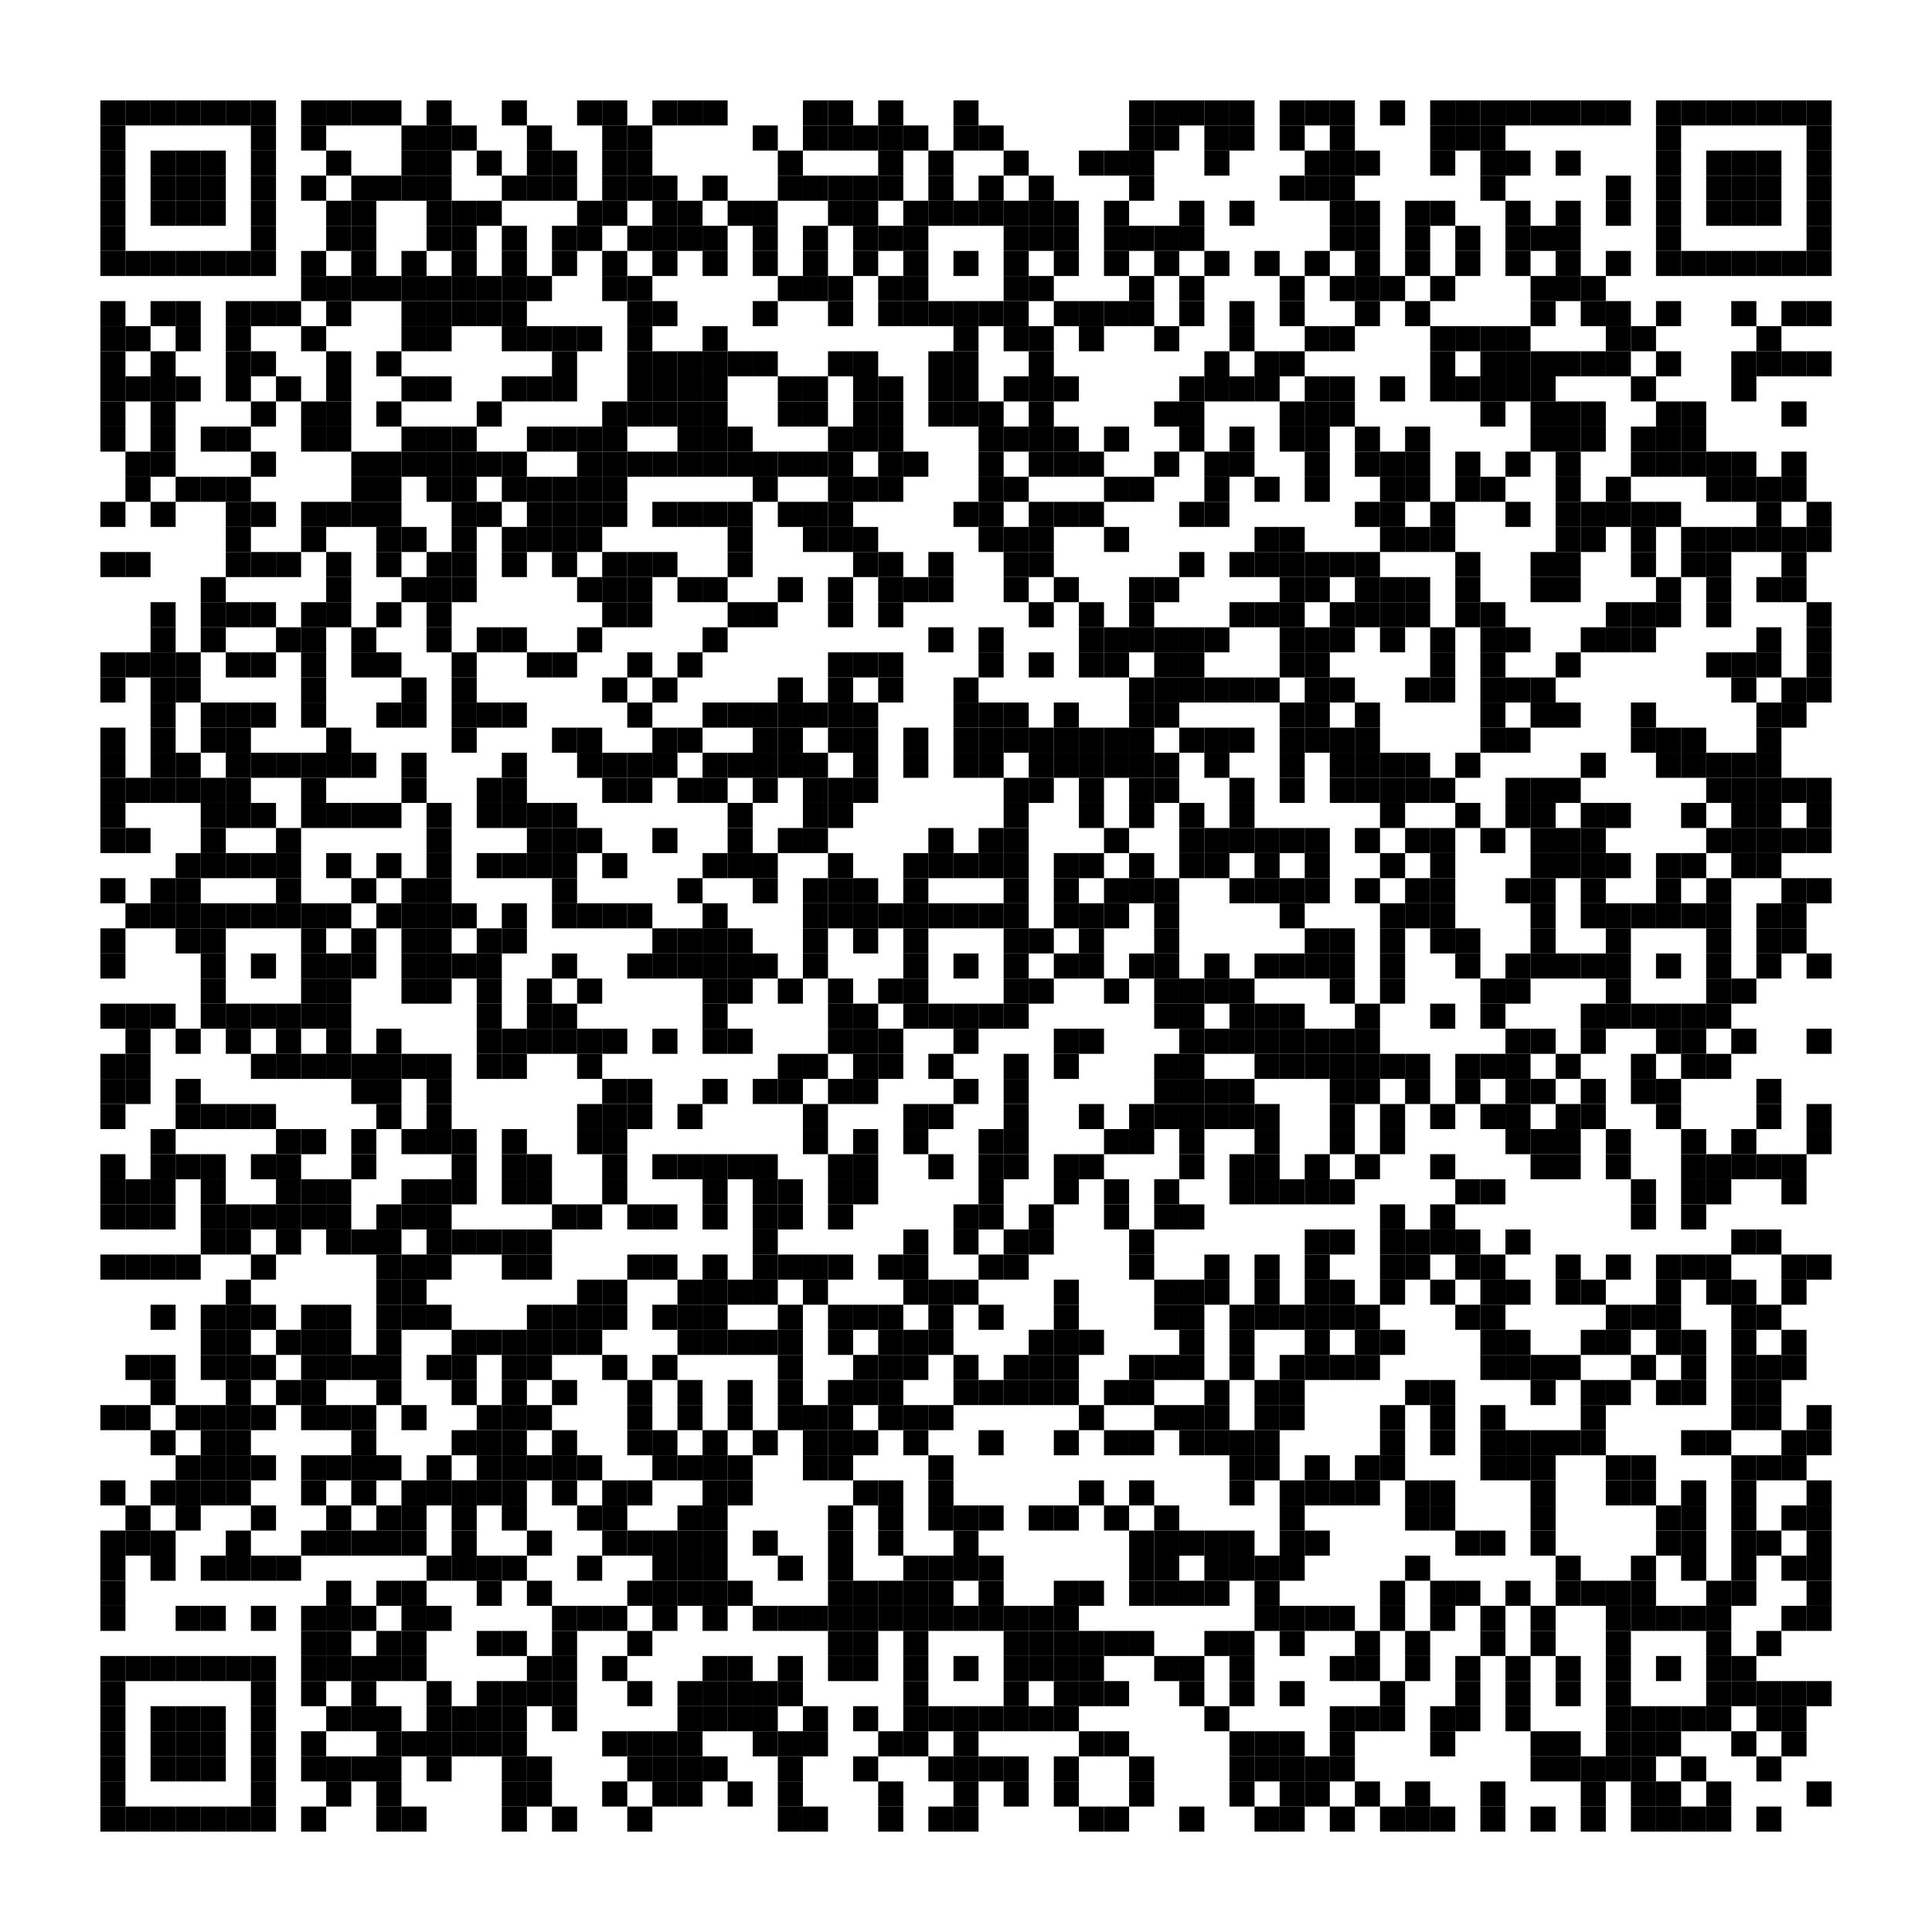 <?xml version="1.0" encoding="utf-8"?>
<svg version="1.1" baseProfile="full"  width="693" height="693" viewBox="0 0 693 693"
		 xmlns="http://www.w3.org/2000/svg" xmlns:xlink="http://www.w3.org/1999/xlink" xmlns:ev="http://www.w3.org/2001/xml-events">
<desc></desc>
<rect width="693" height="693" fill="#ffffff" cx="0" cy="0" />
<defs>
<rect id="p" width="9" height="9" />
</defs>
<g fill="#000000">
<use x="36" y="36" xlink:href="#p" />
<use x="36" y="45" xlink:href="#p" />
<use x="36" y="54" xlink:href="#p" />
<use x="36" y="63" xlink:href="#p" />
<use x="36" y="72" xlink:href="#p" />
<use x="36" y="81" xlink:href="#p" />
<use x="36" y="90" xlink:href="#p" />
<use x="36" y="108" xlink:href="#p" />
<use x="36" y="117" xlink:href="#p" />
<use x="36" y="126" xlink:href="#p" />
<use x="36" y="135" xlink:href="#p" />
<use x="36" y="144" xlink:href="#p" />
<use x="36" y="153" xlink:href="#p" />
<use x="36" y="180" xlink:href="#p" />
<use x="36" y="198" xlink:href="#p" />
<use x="36" y="234" xlink:href="#p" />
<use x="36" y="243" xlink:href="#p" />
<use x="36" y="261" xlink:href="#p" />
<use x="36" y="270" xlink:href="#p" />
<use x="36" y="279" xlink:href="#p" />
<use x="36" y="288" xlink:href="#p" />
<use x="36" y="297" xlink:href="#p" />
<use x="36" y="315" xlink:href="#p" />
<use x="36" y="333" xlink:href="#p" />
<use x="36" y="342" xlink:href="#p" />
<use x="36" y="360" xlink:href="#p" />
<use x="36" y="378" xlink:href="#p" />
<use x="36" y="387" xlink:href="#p" />
<use x="36" y="396" xlink:href="#p" />
<use x="36" y="414" xlink:href="#p" />
<use x="36" y="423" xlink:href="#p" />
<use x="36" y="432" xlink:href="#p" />
<use x="36" y="450" xlink:href="#p" />
<use x="36" y="504" xlink:href="#p" />
<use x="36" y="531" xlink:href="#p" />
<use x="36" y="549" xlink:href="#p" />
<use x="36" y="558" xlink:href="#p" />
<use x="36" y="567" xlink:href="#p" />
<use x="36" y="576" xlink:href="#p" />
<use x="36" y="594" xlink:href="#p" />
<use x="36" y="603" xlink:href="#p" />
<use x="36" y="612" xlink:href="#p" />
<use x="36" y="621" xlink:href="#p" />
<use x="36" y="630" xlink:href="#p" />
<use x="36" y="639" xlink:href="#p" />
<use x="36" y="648" xlink:href="#p" />
<use x="45" y="36" xlink:href="#p" />
<use x="45" y="90" xlink:href="#p" />
<use x="45" y="117" xlink:href="#p" />
<use x="45" y="135" xlink:href="#p" />
<use x="45" y="162" xlink:href="#p" />
<use x="45" y="171" xlink:href="#p" />
<use x="45" y="198" xlink:href="#p" />
<use x="45" y="234" xlink:href="#p" />
<use x="45" y="279" xlink:href="#p" />
<use x="45" y="297" xlink:href="#p" />
<use x="45" y="324" xlink:href="#p" />
<use x="45" y="360" xlink:href="#p" />
<use x="45" y="369" xlink:href="#p" />
<use x="45" y="378" xlink:href="#p" />
<use x="45" y="387" xlink:href="#p" />
<use x="45" y="423" xlink:href="#p" />
<use x="45" y="432" xlink:href="#p" />
<use x="45" y="450" xlink:href="#p" />
<use x="45" y="486" xlink:href="#p" />
<use x="45" y="504" xlink:href="#p" />
<use x="45" y="540" xlink:href="#p" />
<use x="45" y="549" xlink:href="#p" />
<use x="45" y="594" xlink:href="#p" />
<use x="45" y="648" xlink:href="#p" />
<use x="54" y="36" xlink:href="#p" />
<use x="54" y="54" xlink:href="#p" />
<use x="54" y="63" xlink:href="#p" />
<use x="54" y="72" xlink:href="#p" />
<use x="54" y="90" xlink:href="#p" />
<use x="54" y="108" xlink:href="#p" />
<use x="54" y="126" xlink:href="#p" />
<use x="54" y="135" xlink:href="#p" />
<use x="54" y="144" xlink:href="#p" />
<use x="54" y="153" xlink:href="#p" />
<use x="54" y="162" xlink:href="#p" />
<use x="54" y="180" xlink:href="#p" />
<use x="54" y="216" xlink:href="#p" />
<use x="54" y="225" xlink:href="#p" />
<use x="54" y="234" xlink:href="#p" />
<use x="54" y="243" xlink:href="#p" />
<use x="54" y="252" xlink:href="#p" />
<use x="54" y="261" xlink:href="#p" />
<use x="54" y="270" xlink:href="#p" />
<use x="54" y="279" xlink:href="#p" />
<use x="54" y="315" xlink:href="#p" />
<use x="54" y="324" xlink:href="#p" />
<use x="54" y="360" xlink:href="#p" />
<use x="54" y="405" xlink:href="#p" />
<use x="54" y="414" xlink:href="#p" />
<use x="54" y="423" xlink:href="#p" />
<use x="54" y="432" xlink:href="#p" />
<use x="54" y="450" xlink:href="#p" />
<use x="54" y="468" xlink:href="#p" />
<use x="54" y="486" xlink:href="#p" />
<use x="54" y="495" xlink:href="#p" />
<use x="54" y="513" xlink:href="#p" />
<use x="54" y="531" xlink:href="#p" />
<use x="54" y="549" xlink:href="#p" />
<use x="54" y="558" xlink:href="#p" />
<use x="54" y="594" xlink:href="#p" />
<use x="54" y="612" xlink:href="#p" />
<use x="54" y="621" xlink:href="#p" />
<use x="54" y="630" xlink:href="#p" />
<use x="54" y="648" xlink:href="#p" />
<use x="63" y="36" xlink:href="#p" />
<use x="63" y="54" xlink:href="#p" />
<use x="63" y="63" xlink:href="#p" />
<use x="63" y="72" xlink:href="#p" />
<use x="63" y="90" xlink:href="#p" />
<use x="63" y="108" xlink:href="#p" />
<use x="63" y="117" xlink:href="#p" />
<use x="63" y="135" xlink:href="#p" />
<use x="63" y="171" xlink:href="#p" />
<use x="63" y="234" xlink:href="#p" />
<use x="63" y="243" xlink:href="#p" />
<use x="63" y="270" xlink:href="#p" />
<use x="63" y="279" xlink:href="#p" />
<use x="63" y="306" xlink:href="#p" />
<use x="63" y="315" xlink:href="#p" />
<use x="63" y="324" xlink:href="#p" />
<use x="63" y="333" xlink:href="#p" />
<use x="63" y="369" xlink:href="#p" />
<use x="63" y="387" xlink:href="#p" />
<use x="63" y="396" xlink:href="#p" />
<use x="63" y="414" xlink:href="#p" />
<use x="63" y="450" xlink:href="#p" />
<use x="63" y="504" xlink:href="#p" />
<use x="63" y="522" xlink:href="#p" />
<use x="63" y="531" xlink:href="#p" />
<use x="63" y="540" xlink:href="#p" />
<use x="63" y="576" xlink:href="#p" />
<use x="63" y="594" xlink:href="#p" />
<use x="63" y="612" xlink:href="#p" />
<use x="63" y="621" xlink:href="#p" />
<use x="63" y="630" xlink:href="#p" />
<use x="63" y="648" xlink:href="#p" />
<use x="72" y="36" xlink:href="#p" />
<use x="72" y="54" xlink:href="#p" />
<use x="72" y="63" xlink:href="#p" />
<use x="72" y="72" xlink:href="#p" />
<use x="72" y="90" xlink:href="#p" />
<use x="72" y="153" xlink:href="#p" />
<use x="72" y="171" xlink:href="#p" />
<use x="72" y="207" xlink:href="#p" />
<use x="72" y="216" xlink:href="#p" />
<use x="72" y="225" xlink:href="#p" />
<use x="72" y="252" xlink:href="#p" />
<use x="72" y="261" xlink:href="#p" />
<use x="72" y="279" xlink:href="#p" />
<use x="72" y="288" xlink:href="#p" />
<use x="72" y="297" xlink:href="#p" />
<use x="72" y="306" xlink:href="#p" />
<use x="72" y="324" xlink:href="#p" />
<use x="72" y="333" xlink:href="#p" />
<use x="72" y="342" xlink:href="#p" />
<use x="72" y="351" xlink:href="#p" />
<use x="72" y="360" xlink:href="#p" />
<use x="72" y="396" xlink:href="#p" />
<use x="72" y="414" xlink:href="#p" />
<use x="72" y="423" xlink:href="#p" />
<use x="72" y="432" xlink:href="#p" />
<use x="72" y="441" xlink:href="#p" />
<use x="72" y="468" xlink:href="#p" />
<use x="72" y="477" xlink:href="#p" />
<use x="72" y="486" xlink:href="#p" />
<use x="72" y="504" xlink:href="#p" />
<use x="72" y="513" xlink:href="#p" />
<use x="72" y="522" xlink:href="#p" />
<use x="72" y="531" xlink:href="#p" />
<use x="72" y="558" xlink:href="#p" />
<use x="72" y="576" xlink:href="#p" />
<use x="72" y="594" xlink:href="#p" />
<use x="72" y="612" xlink:href="#p" />
<use x="72" y="621" xlink:href="#p" />
<use x="72" y="630" xlink:href="#p" />
<use x="72" y="648" xlink:href="#p" />
<use x="81" y="36" xlink:href="#p" />
<use x="81" y="90" xlink:href="#p" />
<use x="81" y="108" xlink:href="#p" />
<use x="81" y="117" xlink:href="#p" />
<use x="81" y="126" xlink:href="#p" />
<use x="81" y="135" xlink:href="#p" />
<use x="81" y="153" xlink:href="#p" />
<use x="81" y="171" xlink:href="#p" />
<use x="81" y="180" xlink:href="#p" />
<use x="81" y="189" xlink:href="#p" />
<use x="81" y="198" xlink:href="#p" />
<use x="81" y="216" xlink:href="#p" />
<use x="81" y="234" xlink:href="#p" />
<use x="81" y="252" xlink:href="#p" />
<use x="81" y="261" xlink:href="#p" />
<use x="81" y="270" xlink:href="#p" />
<use x="81" y="279" xlink:href="#p" />
<use x="81" y="288" xlink:href="#p" />
<use x="81" y="306" xlink:href="#p" />
<use x="81" y="324" xlink:href="#p" />
<use x="81" y="360" xlink:href="#p" />
<use x="81" y="369" xlink:href="#p" />
<use x="81" y="396" xlink:href="#p" />
<use x="81" y="432" xlink:href="#p" />
<use x="81" y="441" xlink:href="#p" />
<use x="81" y="459" xlink:href="#p" />
<use x="81" y="468" xlink:href="#p" />
<use x="81" y="477" xlink:href="#p" />
<use x="81" y="486" xlink:href="#p" />
<use x="81" y="495" xlink:href="#p" />
<use x="81" y="504" xlink:href="#p" />
<use x="81" y="513" xlink:href="#p" />
<use x="81" y="522" xlink:href="#p" />
<use x="81" y="531" xlink:href="#p" />
<use x="81" y="549" xlink:href="#p" />
<use x="81" y="558" xlink:href="#p" />
<use x="81" y="594" xlink:href="#p" />
<use x="81" y="648" xlink:href="#p" />
<use x="90" y="36" xlink:href="#p" />
<use x="90" y="45" xlink:href="#p" />
<use x="90" y="54" xlink:href="#p" />
<use x="90" y="63" xlink:href="#p" />
<use x="90" y="72" xlink:href="#p" />
<use x="90" y="81" xlink:href="#p" />
<use x="90" y="90" xlink:href="#p" />
<use x="90" y="108" xlink:href="#p" />
<use x="90" y="126" xlink:href="#p" />
<use x="90" y="144" xlink:href="#p" />
<use x="90" y="162" xlink:href="#p" />
<use x="90" y="180" xlink:href="#p" />
<use x="90" y="198" xlink:href="#p" />
<use x="90" y="216" xlink:href="#p" />
<use x="90" y="234" xlink:href="#p" />
<use x="90" y="252" xlink:href="#p" />
<use x="90" y="270" xlink:href="#p" />
<use x="90" y="288" xlink:href="#p" />
<use x="90" y="306" xlink:href="#p" />
<use x="90" y="324" xlink:href="#p" />
<use x="90" y="342" xlink:href="#p" />
<use x="90" y="360" xlink:href="#p" />
<use x="90" y="378" xlink:href="#p" />
<use x="90" y="396" xlink:href="#p" />
<use x="90" y="414" xlink:href="#p" />
<use x="90" y="432" xlink:href="#p" />
<use x="90" y="450" xlink:href="#p" />
<use x="90" y="468" xlink:href="#p" />
<use x="90" y="486" xlink:href="#p" />
<use x="90" y="504" xlink:href="#p" />
<use x="90" y="522" xlink:href="#p" />
<use x="90" y="540" xlink:href="#p" />
<use x="90" y="558" xlink:href="#p" />
<use x="90" y="576" xlink:href="#p" />
<use x="90" y="594" xlink:href="#p" />
<use x="90" y="603" xlink:href="#p" />
<use x="90" y="612" xlink:href="#p" />
<use x="90" y="621" xlink:href="#p" />
<use x="90" y="630" xlink:href="#p" />
<use x="90" y="639" xlink:href="#p" />
<use x="90" y="648" xlink:href="#p" />
<use x="99" y="108" xlink:href="#p" />
<use x="99" y="135" xlink:href="#p" />
<use x="99" y="198" xlink:href="#p" />
<use x="99" y="225" xlink:href="#p" />
<use x="99" y="270" xlink:href="#p" />
<use x="99" y="297" xlink:href="#p" />
<use x="99" y="306" xlink:href="#p" />
<use x="99" y="315" xlink:href="#p" />
<use x="99" y="324" xlink:href="#p" />
<use x="99" y="360" xlink:href="#p" />
<use x="99" y="369" xlink:href="#p" />
<use x="99" y="378" xlink:href="#p" />
<use x="99" y="405" xlink:href="#p" />
<use x="99" y="414" xlink:href="#p" />
<use x="99" y="423" xlink:href="#p" />
<use x="99" y="432" xlink:href="#p" />
<use x="99" y="441" xlink:href="#p" />
<use x="99" y="477" xlink:href="#p" />
<use x="99" y="495" xlink:href="#p" />
<use x="99" y="558" xlink:href="#p" />
<use x="108" y="36" xlink:href="#p" />
<use x="108" y="45" xlink:href="#p" />
<use x="108" y="63" xlink:href="#p" />
<use x="108" y="90" xlink:href="#p" />
<use x="108" y="99" xlink:href="#p" />
<use x="108" y="117" xlink:href="#p" />
<use x="108" y="144" xlink:href="#p" />
<use x="108" y="153" xlink:href="#p" />
<use x="108" y="180" xlink:href="#p" />
<use x="108" y="189" xlink:href="#p" />
<use x="108" y="216" xlink:href="#p" />
<use x="108" y="225" xlink:href="#p" />
<use x="108" y="234" xlink:href="#p" />
<use x="108" y="243" xlink:href="#p" />
<use x="108" y="252" xlink:href="#p" />
<use x="108" y="270" xlink:href="#p" />
<use x="108" y="279" xlink:href="#p" />
<use x="108" y="288" xlink:href="#p" />
<use x="108" y="324" xlink:href="#p" />
<use x="108" y="333" xlink:href="#p" />
<use x="108" y="342" xlink:href="#p" />
<use x="108" y="351" xlink:href="#p" />
<use x="108" y="360" xlink:href="#p" />
<use x="108" y="378" xlink:href="#p" />
<use x="108" y="405" xlink:href="#p" />
<use x="108" y="423" xlink:href="#p" />
<use x="108" y="432" xlink:href="#p" />
<use x="108" y="468" xlink:href="#p" />
<use x="108" y="477" xlink:href="#p" />
<use x="108" y="486" xlink:href="#p" />
<use x="108" y="495" xlink:href="#p" />
<use x="108" y="504" xlink:href="#p" />
<use x="108" y="522" xlink:href="#p" />
<use x="108" y="531" xlink:href="#p" />
<use x="108" y="549" xlink:href="#p" />
<use x="108" y="576" xlink:href="#p" />
<use x="108" y="585" xlink:href="#p" />
<use x="108" y="594" xlink:href="#p" />
<use x="108" y="603" xlink:href="#p" />
<use x="108" y="621" xlink:href="#p" />
<use x="108" y="630" xlink:href="#p" />
<use x="108" y="648" xlink:href="#p" />
<use x="117" y="36" xlink:href="#p" />
<use x="117" y="54" xlink:href="#p" />
<use x="117" y="72" xlink:href="#p" />
<use x="117" y="81" xlink:href="#p" />
<use x="117" y="99" xlink:href="#p" />
<use x="117" y="108" xlink:href="#p" />
<use x="117" y="126" xlink:href="#p" />
<use x="117" y="135" xlink:href="#p" />
<use x="117" y="144" xlink:href="#p" />
<use x="117" y="153" xlink:href="#p" />
<use x="117" y="180" xlink:href="#p" />
<use x="117" y="198" xlink:href="#p" />
<use x="117" y="207" xlink:href="#p" />
<use x="117" y="216" xlink:href="#p" />
<use x="117" y="261" xlink:href="#p" />
<use x="117" y="270" xlink:href="#p" />
<use x="117" y="288" xlink:href="#p" />
<use x="117" y="306" xlink:href="#p" />
<use x="117" y="324" xlink:href="#p" />
<use x="117" y="342" xlink:href="#p" />
<use x="117" y="351" xlink:href="#p" />
<use x="117" y="360" xlink:href="#p" />
<use x="117" y="369" xlink:href="#p" />
<use x="117" y="378" xlink:href="#p" />
<use x="117" y="423" xlink:href="#p" />
<use x="117" y="432" xlink:href="#p" />
<use x="117" y="441" xlink:href="#p" />
<use x="117" y="468" xlink:href="#p" />
<use x="117" y="477" xlink:href="#p" />
<use x="117" y="486" xlink:href="#p" />
<use x="117" y="504" xlink:href="#p" />
<use x="117" y="522" xlink:href="#p" />
<use x="117" y="540" xlink:href="#p" />
<use x="117" y="549" xlink:href="#p" />
<use x="117" y="567" xlink:href="#p" />
<use x="117" y="576" xlink:href="#p" />
<use x="117" y="585" xlink:href="#p" />
<use x="117" y="594" xlink:href="#p" />
<use x="117" y="612" xlink:href="#p" />
<use x="117" y="630" xlink:href="#p" />
<use x="117" y="639" xlink:href="#p" />
<use x="126" y="36" xlink:href="#p" />
<use x="126" y="63" xlink:href="#p" />
<use x="126" y="72" xlink:href="#p" />
<use x="126" y="81" xlink:href="#p" />
<use x="126" y="90" xlink:href="#p" />
<use x="126" y="99" xlink:href="#p" />
<use x="126" y="162" xlink:href="#p" />
<use x="126" y="171" xlink:href="#p" />
<use x="126" y="180" xlink:href="#p" />
<use x="126" y="225" xlink:href="#p" />
<use x="126" y="234" xlink:href="#p" />
<use x="126" y="270" xlink:href="#p" />
<use x="126" y="288" xlink:href="#p" />
<use x="126" y="315" xlink:href="#p" />
<use x="126" y="333" xlink:href="#p" />
<use x="126" y="342" xlink:href="#p" />
<use x="126" y="378" xlink:href="#p" />
<use x="126" y="387" xlink:href="#p" />
<use x="126" y="405" xlink:href="#p" />
<use x="126" y="414" xlink:href="#p" />
<use x="126" y="441" xlink:href="#p" />
<use x="126" y="486" xlink:href="#p" />
<use x="126" y="504" xlink:href="#p" />
<use x="126" y="513" xlink:href="#p" />
<use x="126" y="522" xlink:href="#p" />
<use x="126" y="531" xlink:href="#p" />
<use x="126" y="549" xlink:href="#p" />
<use x="126" y="576" xlink:href="#p" />
<use x="126" y="594" xlink:href="#p" />
<use x="126" y="603" xlink:href="#p" />
<use x="126" y="612" xlink:href="#p" />
<use x="126" y="630" xlink:href="#p" />
<use x="135" y="36" xlink:href="#p" />
<use x="135" y="63" xlink:href="#p" />
<use x="135" y="99" xlink:href="#p" />
<use x="135" y="126" xlink:href="#p" />
<use x="135" y="144" xlink:href="#p" />
<use x="135" y="162" xlink:href="#p" />
<use x="135" y="171" xlink:href="#p" />
<use x="135" y="180" xlink:href="#p" />
<use x="135" y="189" xlink:href="#p" />
<use x="135" y="198" xlink:href="#p" />
<use x="135" y="216" xlink:href="#p" />
<use x="135" y="234" xlink:href="#p" />
<use x="135" y="252" xlink:href="#p" />
<use x="135" y="288" xlink:href="#p" />
<use x="135" y="306" xlink:href="#p" />
<use x="135" y="324" xlink:href="#p" />
<use x="135" y="369" xlink:href="#p" />
<use x="135" y="378" xlink:href="#p" />
<use x="135" y="387" xlink:href="#p" />
<use x="135" y="396" xlink:href="#p" />
<use x="135" y="432" xlink:href="#p" />
<use x="135" y="441" xlink:href="#p" />
<use x="135" y="450" xlink:href="#p" />
<use x="135" y="459" xlink:href="#p" />
<use x="135" y="468" xlink:href="#p" />
<use x="135" y="477" xlink:href="#p" />
<use x="135" y="486" xlink:href="#p" />
<use x="135" y="495" xlink:href="#p" />
<use x="135" y="522" xlink:href="#p" />
<use x="135" y="540" xlink:href="#p" />
<use x="135" y="549" xlink:href="#p" />
<use x="135" y="567" xlink:href="#p" />
<use x="135" y="585" xlink:href="#p" />
<use x="135" y="594" xlink:href="#p" />
<use x="135" y="612" xlink:href="#p" />
<use x="135" y="621" xlink:href="#p" />
<use x="135" y="630" xlink:href="#p" />
<use x="135" y="639" xlink:href="#p" />
<use x="135" y="648" xlink:href="#p" />
<use x="144" y="45" xlink:href="#p" />
<use x="144" y="54" xlink:href="#p" />
<use x="144" y="63" xlink:href="#p" />
<use x="144" y="90" xlink:href="#p" />
<use x="144" y="99" xlink:href="#p" />
<use x="144" y="108" xlink:href="#p" />
<use x="144" y="117" xlink:href="#p" />
<use x="144" y="135" xlink:href="#p" />
<use x="144" y="153" xlink:href="#p" />
<use x="144" y="162" xlink:href="#p" />
<use x="144" y="189" xlink:href="#p" />
<use x="144" y="207" xlink:href="#p" />
<use x="144" y="243" xlink:href="#p" />
<use x="144" y="252" xlink:href="#p" />
<use x="144" y="270" xlink:href="#p" />
<use x="144" y="279" xlink:href="#p" />
<use x="144" y="315" xlink:href="#p" />
<use x="144" y="324" xlink:href="#p" />
<use x="144" y="333" xlink:href="#p" />
<use x="144" y="342" xlink:href="#p" />
<use x="144" y="351" xlink:href="#p" />
<use x="144" y="378" xlink:href="#p" />
<use x="144" y="405" xlink:href="#p" />
<use x="144" y="423" xlink:href="#p" />
<use x="144" y="432" xlink:href="#p" />
<use x="144" y="450" xlink:href="#p" />
<use x="144" y="459" xlink:href="#p" />
<use x="144" y="468" xlink:href="#p" />
<use x="144" y="504" xlink:href="#p" />
<use x="144" y="531" xlink:href="#p" />
<use x="144" y="540" xlink:href="#p" />
<use x="144" y="549" xlink:href="#p" />
<use x="144" y="567" xlink:href="#p" />
<use x="144" y="576" xlink:href="#p" />
<use x="144" y="585" xlink:href="#p" />
<use x="144" y="594" xlink:href="#p" />
<use x="144" y="621" xlink:href="#p" />
<use x="144" y="648" xlink:href="#p" />
<use x="153" y="36" xlink:href="#p" />
<use x="153" y="45" xlink:href="#p" />
<use x="153" y="54" xlink:href="#p" />
<use x="153" y="63" xlink:href="#p" />
<use x="153" y="72" xlink:href="#p" />
<use x="153" y="81" xlink:href="#p" />
<use x="153" y="99" xlink:href="#p" />
<use x="153" y="108" xlink:href="#p" />
<use x="153" y="117" xlink:href="#p" />
<use x="153" y="135" xlink:href="#p" />
<use x="153" y="153" xlink:href="#p" />
<use x="153" y="162" xlink:href="#p" />
<use x="153" y="171" xlink:href="#p" />
<use x="153" y="198" xlink:href="#p" />
<use x="153" y="207" xlink:href="#p" />
<use x="153" y="216" xlink:href="#p" />
<use x="153" y="225" xlink:href="#p" />
<use x="153" y="288" xlink:href="#p" />
<use x="153" y="297" xlink:href="#p" />
<use x="153" y="306" xlink:href="#p" />
<use x="153" y="315" xlink:href="#p" />
<use x="153" y="324" xlink:href="#p" />
<use x="153" y="333" xlink:href="#p" />
<use x="153" y="342" xlink:href="#p" />
<use x="153" y="351" xlink:href="#p" />
<use x="153" y="378" xlink:href="#p" />
<use x="153" y="387" xlink:href="#p" />
<use x="153" y="396" xlink:href="#p" />
<use x="153" y="405" xlink:href="#p" />
<use x="153" y="423" xlink:href="#p" />
<use x="153" y="432" xlink:href="#p" />
<use x="153" y="441" xlink:href="#p" />
<use x="153" y="450" xlink:href="#p" />
<use x="153" y="468" xlink:href="#p" />
<use x="153" y="486" xlink:href="#p" />
<use x="153" y="522" xlink:href="#p" />
<use x="153" y="531" xlink:href="#p" />
<use x="153" y="558" xlink:href="#p" />
<use x="153" y="576" xlink:href="#p" />
<use x="153" y="603" xlink:href="#p" />
<use x="153" y="612" xlink:href="#p" />
<use x="153" y="621" xlink:href="#p" />
<use x="153" y="630" xlink:href="#p" />
<use x="162" y="45" xlink:href="#p" />
<use x="162" y="72" xlink:href="#p" />
<use x="162" y="81" xlink:href="#p" />
<use x="162" y="90" xlink:href="#p" />
<use x="162" y="99" xlink:href="#p" />
<use x="162" y="108" xlink:href="#p" />
<use x="162" y="153" xlink:href="#p" />
<use x="162" y="162" xlink:href="#p" />
<use x="162" y="171" xlink:href="#p" />
<use x="162" y="180" xlink:href="#p" />
<use x="162" y="189" xlink:href="#p" />
<use x="162" y="198" xlink:href="#p" />
<use x="162" y="207" xlink:href="#p" />
<use x="162" y="234" xlink:href="#p" />
<use x="162" y="243" xlink:href="#p" />
<use x="162" y="252" xlink:href="#p" />
<use x="162" y="261" xlink:href="#p" />
<use x="162" y="324" xlink:href="#p" />
<use x="162" y="342" xlink:href="#p" />
<use x="162" y="405" xlink:href="#p" />
<use x="162" y="414" xlink:href="#p" />
<use x="162" y="423" xlink:href="#p" />
<use x="162" y="441" xlink:href="#p" />
<use x="162" y="477" xlink:href="#p" />
<use x="162" y="486" xlink:href="#p" />
<use x="162" y="495" xlink:href="#p" />
<use x="162" y="513" xlink:href="#p" />
<use x="162" y="531" xlink:href="#p" />
<use x="162" y="540" xlink:href="#p" />
<use x="162" y="549" xlink:href="#p" />
<use x="162" y="558" xlink:href="#p" />
<use x="162" y="612" xlink:href="#p" />
<use x="162" y="621" xlink:href="#p" />
<use x="171" y="54" xlink:href="#p" />
<use x="171" y="72" xlink:href="#p" />
<use x="171" y="99" xlink:href="#p" />
<use x="171" y="108" xlink:href="#p" />
<use x="171" y="144" xlink:href="#p" />
<use x="171" y="162" xlink:href="#p" />
<use x="171" y="180" xlink:href="#p" />
<use x="171" y="225" xlink:href="#p" />
<use x="171" y="252" xlink:href="#p" />
<use x="171" y="279" xlink:href="#p" />
<use x="171" y="288" xlink:href="#p" />
<use x="171" y="306" xlink:href="#p" />
<use x="171" y="333" xlink:href="#p" />
<use x="171" y="342" xlink:href="#p" />
<use x="171" y="351" xlink:href="#p" />
<use x="171" y="360" xlink:href="#p" />
<use x="171" y="369" xlink:href="#p" />
<use x="171" y="378" xlink:href="#p" />
<use x="171" y="441" xlink:href="#p" />
<use x="171" y="477" xlink:href="#p" />
<use x="171" y="504" xlink:href="#p" />
<use x="171" y="513" xlink:href="#p" />
<use x="171" y="522" xlink:href="#p" />
<use x="171" y="531" xlink:href="#p" />
<use x="171" y="558" xlink:href="#p" />
<use x="171" y="567" xlink:href="#p" />
<use x="171" y="585" xlink:href="#p" />
<use x="171" y="603" xlink:href="#p" />
<use x="171" y="612" xlink:href="#p" />
<use x="171" y="621" xlink:href="#p" />
<use x="180" y="36" xlink:href="#p" />
<use x="180" y="63" xlink:href="#p" />
<use x="180" y="81" xlink:href="#p" />
<use x="180" y="90" xlink:href="#p" />
<use x="180" y="99" xlink:href="#p" />
<use x="180" y="108" xlink:href="#p" />
<use x="180" y="117" xlink:href="#p" />
<use x="180" y="135" xlink:href="#p" />
<use x="180" y="162" xlink:href="#p" />
<use x="180" y="171" xlink:href="#p" />
<use x="180" y="189" xlink:href="#p" />
<use x="180" y="198" xlink:href="#p" />
<use x="180" y="225" xlink:href="#p" />
<use x="180" y="252" xlink:href="#p" />
<use x="180" y="270" xlink:href="#p" />
<use x="180" y="279" xlink:href="#p" />
<use x="180" y="288" xlink:href="#p" />
<use x="180" y="306" xlink:href="#p" />
<use x="180" y="324" xlink:href="#p" />
<use x="180" y="333" xlink:href="#p" />
<use x="180" y="369" xlink:href="#p" />
<use x="180" y="378" xlink:href="#p" />
<use x="180" y="405" xlink:href="#p" />
<use x="180" y="414" xlink:href="#p" />
<use x="180" y="423" xlink:href="#p" />
<use x="180" y="441" xlink:href="#p" />
<use x="180" y="450" xlink:href="#p" />
<use x="180" y="477" xlink:href="#p" />
<use x="180" y="486" xlink:href="#p" />
<use x="180" y="495" xlink:href="#p" />
<use x="180" y="504" xlink:href="#p" />
<use x="180" y="513" xlink:href="#p" />
<use x="180" y="522" xlink:href="#p" />
<use x="180" y="531" xlink:href="#p" />
<use x="180" y="540" xlink:href="#p" />
<use x="180" y="558" xlink:href="#p" />
<use x="180" y="585" xlink:href="#p" />
<use x="180" y="603" xlink:href="#p" />
<use x="180" y="612" xlink:href="#p" />
<use x="180" y="621" xlink:href="#p" />
<use x="180" y="630" xlink:href="#p" />
<use x="180" y="639" xlink:href="#p" />
<use x="180" y="648" xlink:href="#p" />
<use x="189" y="45" xlink:href="#p" />
<use x="189" y="54" xlink:href="#p" />
<use x="189" y="63" xlink:href="#p" />
<use x="189" y="99" xlink:href="#p" />
<use x="189" y="117" xlink:href="#p" />
<use x="189" y="135" xlink:href="#p" />
<use x="189" y="153" xlink:href="#p" />
<use x="189" y="171" xlink:href="#p" />
<use x="189" y="180" xlink:href="#p" />
<use x="189" y="189" xlink:href="#p" />
<use x="189" y="234" xlink:href="#p" />
<use x="189" y="288" xlink:href="#p" />
<use x="189" y="297" xlink:href="#p" />
<use x="189" y="306" xlink:href="#p" />
<use x="189" y="351" xlink:href="#p" />
<use x="189" y="360" xlink:href="#p" />
<use x="189" y="369" xlink:href="#p" />
<use x="189" y="414" xlink:href="#p" />
<use x="189" y="423" xlink:href="#p" />
<use x="189" y="441" xlink:href="#p" />
<use x="189" y="450" xlink:href="#p" />
<use x="189" y="468" xlink:href="#p" />
<use x="189" y="477" xlink:href="#p" />
<use x="189" y="486" xlink:href="#p" />
<use x="189" y="504" xlink:href="#p" />
<use x="189" y="522" xlink:href="#p" />
<use x="189" y="549" xlink:href="#p" />
<use x="189" y="567" xlink:href="#p" />
<use x="189" y="594" xlink:href="#p" />
<use x="189" y="603" xlink:href="#p" />
<use x="189" y="630" xlink:href="#p" />
<use x="189" y="639" xlink:href="#p" />
<use x="198" y="54" xlink:href="#p" />
<use x="198" y="63" xlink:href="#p" />
<use x="198" y="81" xlink:href="#p" />
<use x="198" y="90" xlink:href="#p" />
<use x="198" y="117" xlink:href="#p" />
<use x="198" y="126" xlink:href="#p" />
<use x="198" y="135" xlink:href="#p" />
<use x="198" y="153" xlink:href="#p" />
<use x="198" y="171" xlink:href="#p" />
<use x="198" y="180" xlink:href="#p" />
<use x="198" y="189" xlink:href="#p" />
<use x="198" y="198" xlink:href="#p" />
<use x="198" y="234" xlink:href="#p" />
<use x="198" y="261" xlink:href="#p" />
<use x="198" y="288" xlink:href="#p" />
<use x="198" y="297" xlink:href="#p" />
<use x="198" y="306" xlink:href="#p" />
<use x="198" y="315" xlink:href="#p" />
<use x="198" y="324" xlink:href="#p" />
<use x="198" y="342" xlink:href="#p" />
<use x="198" y="360" xlink:href="#p" />
<use x="198" y="369" xlink:href="#p" />
<use x="198" y="432" xlink:href="#p" />
<use x="198" y="468" xlink:href="#p" />
<use x="198" y="477" xlink:href="#p" />
<use x="198" y="495" xlink:href="#p" />
<use x="198" y="513" xlink:href="#p" />
<use x="198" y="522" xlink:href="#p" />
<use x="198" y="531" xlink:href="#p" />
<use x="198" y="576" xlink:href="#p" />
<use x="198" y="585" xlink:href="#p" />
<use x="198" y="594" xlink:href="#p" />
<use x="198" y="603" xlink:href="#p" />
<use x="198" y="612" xlink:href="#p" />
<use x="198" y="648" xlink:href="#p" />
<use x="207" y="36" xlink:href="#p" />
<use x="207" y="72" xlink:href="#p" />
<use x="207" y="81" xlink:href="#p" />
<use x="207" y="117" xlink:href="#p" />
<use x="207" y="153" xlink:href="#p" />
<use x="207" y="162" xlink:href="#p" />
<use x="207" y="171" xlink:href="#p" />
<use x="207" y="180" xlink:href="#p" />
<use x="207" y="189" xlink:href="#p" />
<use x="207" y="207" xlink:href="#p" />
<use x="207" y="225" xlink:href="#p" />
<use x="207" y="261" xlink:href="#p" />
<use x="207" y="270" xlink:href="#p" />
<use x="207" y="297" xlink:href="#p" />
<use x="207" y="324" xlink:href="#p" />
<use x="207" y="351" xlink:href="#p" />
<use x="207" y="369" xlink:href="#p" />
<use x="207" y="378" xlink:href="#p" />
<use x="207" y="396" xlink:href="#p" />
<use x="207" y="405" xlink:href="#p" />
<use x="207" y="432" xlink:href="#p" />
<use x="207" y="459" xlink:href="#p" />
<use x="207" y="468" xlink:href="#p" />
<use x="207" y="477" xlink:href="#p" />
<use x="207" y="522" xlink:href="#p" />
<use x="207" y="540" xlink:href="#p" />
<use x="207" y="558" xlink:href="#p" />
<use x="207" y="576" xlink:href="#p" />
<use x="216" y="36" xlink:href="#p" />
<use x="216" y="45" xlink:href="#p" />
<use x="216" y="54" xlink:href="#p" />
<use x="216" y="63" xlink:href="#p" />
<use x="216" y="72" xlink:href="#p" />
<use x="216" y="90" xlink:href="#p" />
<use x="216" y="99" xlink:href="#p" />
<use x="216" y="144" xlink:href="#p" />
<use x="216" y="153" xlink:href="#p" />
<use x="216" y="162" xlink:href="#p" />
<use x="216" y="171" xlink:href="#p" />
<use x="216" y="180" xlink:href="#p" />
<use x="216" y="198" xlink:href="#p" />
<use x="216" y="207" xlink:href="#p" />
<use x="216" y="216" xlink:href="#p" />
<use x="216" y="243" xlink:href="#p" />
<use x="216" y="270" xlink:href="#p" />
<use x="216" y="279" xlink:href="#p" />
<use x="216" y="306" xlink:href="#p" />
<use x="216" y="324" xlink:href="#p" />
<use x="216" y="369" xlink:href="#p" />
<use x="216" y="387" xlink:href="#p" />
<use x="216" y="396" xlink:href="#p" />
<use x="216" y="405" xlink:href="#p" />
<use x="216" y="414" xlink:href="#p" />
<use x="216" y="423" xlink:href="#p" />
<use x="216" y="459" xlink:href="#p" />
<use x="216" y="468" xlink:href="#p" />
<use x="216" y="486" xlink:href="#p" />
<use x="216" y="531" xlink:href="#p" />
<use x="216" y="540" xlink:href="#p" />
<use x="216" y="549" xlink:href="#p" />
<use x="216" y="576" xlink:href="#p" />
<use x="216" y="594" xlink:href="#p" />
<use x="216" y="621" xlink:href="#p" />
<use x="216" y="639" xlink:href="#p" />
<use x="225" y="45" xlink:href="#p" />
<use x="225" y="54" xlink:href="#p" />
<use x="225" y="63" xlink:href="#p" />
<use x="225" y="81" xlink:href="#p" />
<use x="225" y="99" xlink:href="#p" />
<use x="225" y="108" xlink:href="#p" />
<use x="225" y="117" xlink:href="#p" />
<use x="225" y="126" xlink:href="#p" />
<use x="225" y="135" xlink:href="#p" />
<use x="225" y="144" xlink:href="#p" />
<use x="225" y="162" xlink:href="#p" />
<use x="225" y="198" xlink:href="#p" />
<use x="225" y="207" xlink:href="#p" />
<use x="225" y="216" xlink:href="#p" />
<use x="225" y="234" xlink:href="#p" />
<use x="225" y="252" xlink:href="#p" />
<use x="225" y="270" xlink:href="#p" />
<use x="225" y="279" xlink:href="#p" />
<use x="225" y="324" xlink:href="#p" />
<use x="225" y="342" xlink:href="#p" />
<use x="225" y="387" xlink:href="#p" />
<use x="225" y="396" xlink:href="#p" />
<use x="225" y="432" xlink:href="#p" />
<use x="225" y="450" xlink:href="#p" />
<use x="225" y="495" xlink:href="#p" />
<use x="225" y="504" xlink:href="#p" />
<use x="225" y="513" xlink:href="#p" />
<use x="225" y="531" xlink:href="#p" />
<use x="225" y="549" xlink:href="#p" />
<use x="225" y="567" xlink:href="#p" />
<use x="225" y="585" xlink:href="#p" />
<use x="225" y="603" xlink:href="#p" />
<use x="225" y="621" xlink:href="#p" />
<use x="225" y="630" xlink:href="#p" />
<use x="225" y="648" xlink:href="#p" />
<use x="234" y="36" xlink:href="#p" />
<use x="234" y="63" xlink:href="#p" />
<use x="234" y="72" xlink:href="#p" />
<use x="234" y="81" xlink:href="#p" />
<use x="234" y="90" xlink:href="#p" />
<use x="234" y="108" xlink:href="#p" />
<use x="234" y="126" xlink:href="#p" />
<use x="234" y="135" xlink:href="#p" />
<use x="234" y="144" xlink:href="#p" />
<use x="234" y="162" xlink:href="#p" />
<use x="234" y="180" xlink:href="#p" />
<use x="234" y="198" xlink:href="#p" />
<use x="234" y="243" xlink:href="#p" />
<use x="234" y="261" xlink:href="#p" />
<use x="234" y="270" xlink:href="#p" />
<use x="234" y="297" xlink:href="#p" />
<use x="234" y="333" xlink:href="#p" />
<use x="234" y="342" xlink:href="#p" />
<use x="234" y="369" xlink:href="#p" />
<use x="234" y="414" xlink:href="#p" />
<use x="234" y="432" xlink:href="#p" />
<use x="234" y="450" xlink:href="#p" />
<use x="234" y="468" xlink:href="#p" />
<use x="234" y="486" xlink:href="#p" />
<use x="234" y="513" xlink:href="#p" />
<use x="234" y="522" xlink:href="#p" />
<use x="234" y="549" xlink:href="#p" />
<use x="234" y="558" xlink:href="#p" />
<use x="234" y="567" xlink:href="#p" />
<use x="234" y="576" xlink:href="#p" />
<use x="234" y="621" xlink:href="#p" />
<use x="234" y="630" xlink:href="#p" />
<use x="234" y="639" xlink:href="#p" />
<use x="243" y="36" xlink:href="#p" />
<use x="243" y="72" xlink:href="#p" />
<use x="243" y="81" xlink:href="#p" />
<use x="243" y="126" xlink:href="#p" />
<use x="243" y="135" xlink:href="#p" />
<use x="243" y="144" xlink:href="#p" />
<use x="243" y="153" xlink:href="#p" />
<use x="243" y="162" xlink:href="#p" />
<use x="243" y="180" xlink:href="#p" />
<use x="243" y="207" xlink:href="#p" />
<use x="243" y="234" xlink:href="#p" />
<use x="243" y="261" xlink:href="#p" />
<use x="243" y="279" xlink:href="#p" />
<use x="243" y="315" xlink:href="#p" />
<use x="243" y="333" xlink:href="#p" />
<use x="243" y="342" xlink:href="#p" />
<use x="243" y="396" xlink:href="#p" />
<use x="243" y="414" xlink:href="#p" />
<use x="243" y="459" xlink:href="#p" />
<use x="243" y="468" xlink:href="#p" />
<use x="243" y="477" xlink:href="#p" />
<use x="243" y="495" xlink:href="#p" />
<use x="243" y="504" xlink:href="#p" />
<use x="243" y="522" xlink:href="#p" />
<use x="243" y="540" xlink:href="#p" />
<use x="243" y="549" xlink:href="#p" />
<use x="243" y="558" xlink:href="#p" />
<use x="243" y="567" xlink:href="#p" />
<use x="243" y="603" xlink:href="#p" />
<use x="243" y="612" xlink:href="#p" />
<use x="243" y="621" xlink:href="#p" />
<use x="243" y="630" xlink:href="#p" />
<use x="243" y="639" xlink:href="#p" />
<use x="252" y="36" xlink:href="#p" />
<use x="252" y="63" xlink:href="#p" />
<use x="252" y="81" xlink:href="#p" />
<use x="252" y="90" xlink:href="#p" />
<use x="252" y="117" xlink:href="#p" />
<use x="252" y="126" xlink:href="#p" />
<use x="252" y="135" xlink:href="#p" />
<use x="252" y="144" xlink:href="#p" />
<use x="252" y="153" xlink:href="#p" />
<use x="252" y="162" xlink:href="#p" />
<use x="252" y="180" xlink:href="#p" />
<use x="252" y="207" xlink:href="#p" />
<use x="252" y="225" xlink:href="#p" />
<use x="252" y="252" xlink:href="#p" />
<use x="252" y="270" xlink:href="#p" />
<use x="252" y="279" xlink:href="#p" />
<use x="252" y="306" xlink:href="#p" />
<use x="252" y="324" xlink:href="#p" />
<use x="252" y="333" xlink:href="#p" />
<use x="252" y="342" xlink:href="#p" />
<use x="252" y="351" xlink:href="#p" />
<use x="252" y="360" xlink:href="#p" />
<use x="252" y="369" xlink:href="#p" />
<use x="252" y="387" xlink:href="#p" />
<use x="252" y="414" xlink:href="#p" />
<use x="252" y="423" xlink:href="#p" />
<use x="252" y="432" xlink:href="#p" />
<use x="252" y="450" xlink:href="#p" />
<use x="252" y="459" xlink:href="#p" />
<use x="252" y="468" xlink:href="#p" />
<use x="252" y="477" xlink:href="#p" />
<use x="252" y="513" xlink:href="#p" />
<use x="252" y="522" xlink:href="#p" />
<use x="252" y="531" xlink:href="#p" />
<use x="252" y="540" xlink:href="#p" />
<use x="252" y="549" xlink:href="#p" />
<use x="252" y="558" xlink:href="#p" />
<use x="252" y="567" xlink:href="#p" />
<use x="252" y="576" xlink:href="#p" />
<use x="252" y="594" xlink:href="#p" />
<use x="252" y="603" xlink:href="#p" />
<use x="252" y="612" xlink:href="#p" />
<use x="252" y="630" xlink:href="#p" />
<use x="261" y="72" xlink:href="#p" />
<use x="261" y="126" xlink:href="#p" />
<use x="261" y="153" xlink:href="#p" />
<use x="261" y="162" xlink:href="#p" />
<use x="261" y="180" xlink:href="#p" />
<use x="261" y="189" xlink:href="#p" />
<use x="261" y="198" xlink:href="#p" />
<use x="261" y="216" xlink:href="#p" />
<use x="261" y="252" xlink:href="#p" />
<use x="261" y="270" xlink:href="#p" />
<use x="261" y="288" xlink:href="#p" />
<use x="261" y="297" xlink:href="#p" />
<use x="261" y="306" xlink:href="#p" />
<use x="261" y="333" xlink:href="#p" />
<use x="261" y="342" xlink:href="#p" />
<use x="261" y="351" xlink:href="#p" />
<use x="261" y="369" xlink:href="#p" />
<use x="261" y="414" xlink:href="#p" />
<use x="261" y="459" xlink:href="#p" />
<use x="261" y="477" xlink:href="#p" />
<use x="261" y="495" xlink:href="#p" />
<use x="261" y="504" xlink:href="#p" />
<use x="261" y="522" xlink:href="#p" />
<use x="261" y="531" xlink:href="#p" />
<use x="261" y="567" xlink:href="#p" />
<use x="261" y="594" xlink:href="#p" />
<use x="261" y="603" xlink:href="#p" />
<use x="261" y="612" xlink:href="#p" />
<use x="261" y="639" xlink:href="#p" />
<use x="270" y="45" xlink:href="#p" />
<use x="270" y="72" xlink:href="#p" />
<use x="270" y="81" xlink:href="#p" />
<use x="270" y="90" xlink:href="#p" />
<use x="270" y="108" xlink:href="#p" />
<use x="270" y="126" xlink:href="#p" />
<use x="270" y="162" xlink:href="#p" />
<use x="270" y="171" xlink:href="#p" />
<use x="270" y="216" xlink:href="#p" />
<use x="270" y="252" xlink:href="#p" />
<use x="270" y="261" xlink:href="#p" />
<use x="270" y="270" xlink:href="#p" />
<use x="270" y="279" xlink:href="#p" />
<use x="270" y="306" xlink:href="#p" />
<use x="270" y="315" xlink:href="#p" />
<use x="270" y="342" xlink:href="#p" />
<use x="270" y="387" xlink:href="#p" />
<use x="270" y="414" xlink:href="#p" />
<use x="270" y="423" xlink:href="#p" />
<use x="270" y="432" xlink:href="#p" />
<use x="270" y="441" xlink:href="#p" />
<use x="270" y="450" xlink:href="#p" />
<use x="270" y="459" xlink:href="#p" />
<use x="270" y="477" xlink:href="#p" />
<use x="270" y="513" xlink:href="#p" />
<use x="270" y="549" xlink:href="#p" />
<use x="270" y="576" xlink:href="#p" />
<use x="270" y="603" xlink:href="#p" />
<use x="270" y="612" xlink:href="#p" />
<use x="270" y="621" xlink:href="#p" />
<use x="279" y="54" xlink:href="#p" />
<use x="279" y="63" xlink:href="#p" />
<use x="279" y="99" xlink:href="#p" />
<use x="279" y="135" xlink:href="#p" />
<use x="279" y="144" xlink:href="#p" />
<use x="279" y="162" xlink:href="#p" />
<use x="279" y="180" xlink:href="#p" />
<use x="279" y="207" xlink:href="#p" />
<use x="279" y="243" xlink:href="#p" />
<use x="279" y="252" xlink:href="#p" />
<use x="279" y="261" xlink:href="#p" />
<use x="279" y="270" xlink:href="#p" />
<use x="279" y="297" xlink:href="#p" />
<use x="279" y="351" xlink:href="#p" />
<use x="279" y="378" xlink:href="#p" />
<use x="279" y="387" xlink:href="#p" />
<use x="279" y="423" xlink:href="#p" />
<use x="279" y="432" xlink:href="#p" />
<use x="279" y="450" xlink:href="#p" />
<use x="279" y="468" xlink:href="#p" />
<use x="279" y="477" xlink:href="#p" />
<use x="279" y="486" xlink:href="#p" />
<use x="279" y="495" xlink:href="#p" />
<use x="279" y="504" xlink:href="#p" />
<use x="279" y="558" xlink:href="#p" />
<use x="279" y="576" xlink:href="#p" />
<use x="279" y="594" xlink:href="#p" />
<use x="279" y="603" xlink:href="#p" />
<use x="279" y="621" xlink:href="#p" />
<use x="279" y="630" xlink:href="#p" />
<use x="279" y="639" xlink:href="#p" />
<use x="279" y="648" xlink:href="#p" />
<use x="288" y="36" xlink:href="#p" />
<use x="288" y="45" xlink:href="#p" />
<use x="288" y="63" xlink:href="#p" />
<use x="288" y="81" xlink:href="#p" />
<use x="288" y="90" xlink:href="#p" />
<use x="288" y="99" xlink:href="#p" />
<use x="288" y="135" xlink:href="#p" />
<use x="288" y="144" xlink:href="#p" />
<use x="288" y="162" xlink:href="#p" />
<use x="288" y="180" xlink:href="#p" />
<use x="288" y="189" xlink:href="#p" />
<use x="288" y="252" xlink:href="#p" />
<use x="288" y="270" xlink:href="#p" />
<use x="288" y="279" xlink:href="#p" />
<use x="288" y="288" xlink:href="#p" />
<use x="288" y="297" xlink:href="#p" />
<use x="288" y="315" xlink:href="#p" />
<use x="288" y="324" xlink:href="#p" />
<use x="288" y="333" xlink:href="#p" />
<use x="288" y="342" xlink:href="#p" />
<use x="288" y="378" xlink:href="#p" />
<use x="288" y="396" xlink:href="#p" />
<use x="288" y="405" xlink:href="#p" />
<use x="288" y="450" xlink:href="#p" />
<use x="288" y="459" xlink:href="#p" />
<use x="288" y="504" xlink:href="#p" />
<use x="288" y="513" xlink:href="#p" />
<use x="288" y="522" xlink:href="#p" />
<use x="288" y="576" xlink:href="#p" />
<use x="288" y="612" xlink:href="#p" />
<use x="288" y="621" xlink:href="#p" />
<use x="288" y="648" xlink:href="#p" />
<use x="297" y="36" xlink:href="#p" />
<use x="297" y="45" xlink:href="#p" />
<use x="297" y="63" xlink:href="#p" />
<use x="297" y="72" xlink:href="#p" />
<use x="297" y="99" xlink:href="#p" />
<use x="297" y="108" xlink:href="#p" />
<use x="297" y="126" xlink:href="#p" />
<use x="297" y="153" xlink:href="#p" />
<use x="297" y="162" xlink:href="#p" />
<use x="297" y="171" xlink:href="#p" />
<use x="297" y="180" xlink:href="#p" />
<use x="297" y="189" xlink:href="#p" />
<use x="297" y="207" xlink:href="#p" />
<use x="297" y="216" xlink:href="#p" />
<use x="297" y="234" xlink:href="#p" />
<use x="297" y="243" xlink:href="#p" />
<use x="297" y="252" xlink:href="#p" />
<use x="297" y="261" xlink:href="#p" />
<use x="297" y="279" xlink:href="#p" />
<use x="297" y="288" xlink:href="#p" />
<use x="297" y="306" xlink:href="#p" />
<use x="297" y="315" xlink:href="#p" />
<use x="297" y="324" xlink:href="#p" />
<use x="297" y="351" xlink:href="#p" />
<use x="297" y="360" xlink:href="#p" />
<use x="297" y="369" xlink:href="#p" />
<use x="297" y="387" xlink:href="#p" />
<use x="297" y="414" xlink:href="#p" />
<use x="297" y="423" xlink:href="#p" />
<use x="297" y="432" xlink:href="#p" />
<use x="297" y="450" xlink:href="#p" />
<use x="297" y="468" xlink:href="#p" />
<use x="297" y="477" xlink:href="#p" />
<use x="297" y="495" xlink:href="#p" />
<use x="297" y="504" xlink:href="#p" />
<use x="297" y="513" xlink:href="#p" />
<use x="297" y="522" xlink:href="#p" />
<use x="297" y="540" xlink:href="#p" />
<use x="297" y="549" xlink:href="#p" />
<use x="297" y="558" xlink:href="#p" />
<use x="297" y="567" xlink:href="#p" />
<use x="297" y="576" xlink:href="#p" />
<use x="297" y="585" xlink:href="#p" />
<use x="297" y="594" xlink:href="#p" />
<use x="306" y="45" xlink:href="#p" />
<use x="306" y="63" xlink:href="#p" />
<use x="306" y="72" xlink:href="#p" />
<use x="306" y="81" xlink:href="#p" />
<use x="306" y="90" xlink:href="#p" />
<use x="306" y="126" xlink:href="#p" />
<use x="306" y="135" xlink:href="#p" />
<use x="306" y="144" xlink:href="#p" />
<use x="306" y="153" xlink:href="#p" />
<use x="306" y="171" xlink:href="#p" />
<use x="306" y="189" xlink:href="#p" />
<use x="306" y="198" xlink:href="#p" />
<use x="306" y="234" xlink:href="#p" />
<use x="306" y="252" xlink:href="#p" />
<use x="306" y="261" xlink:href="#p" />
<use x="306" y="270" xlink:href="#p" />
<use x="306" y="279" xlink:href="#p" />
<use x="306" y="315" xlink:href="#p" />
<use x="306" y="324" xlink:href="#p" />
<use x="306" y="333" xlink:href="#p" />
<use x="306" y="360" xlink:href="#p" />
<use x="306" y="369" xlink:href="#p" />
<use x="306" y="378" xlink:href="#p" />
<use x="306" y="387" xlink:href="#p" />
<use x="306" y="405" xlink:href="#p" />
<use x="306" y="414" xlink:href="#p" />
<use x="306" y="423" xlink:href="#p" />
<use x="306" y="468" xlink:href="#p" />
<use x="306" y="486" xlink:href="#p" />
<use x="306" y="495" xlink:href="#p" />
<use x="306" y="513" xlink:href="#p" />
<use x="306" y="531" xlink:href="#p" />
<use x="306" y="567" xlink:href="#p" />
<use x="306" y="576" xlink:href="#p" />
<use x="306" y="585" xlink:href="#p" />
<use x="306" y="594" xlink:href="#p" />
<use x="306" y="612" xlink:href="#p" />
<use x="306" y="630" xlink:href="#p" />
<use x="315" y="36" xlink:href="#p" />
<use x="315" y="45" xlink:href="#p" />
<use x="315" y="54" xlink:href="#p" />
<use x="315" y="63" xlink:href="#p" />
<use x="315" y="81" xlink:href="#p" />
<use x="315" y="99" xlink:href="#p" />
<use x="315" y="108" xlink:href="#p" />
<use x="315" y="135" xlink:href="#p" />
<use x="315" y="144" xlink:href="#p" />
<use x="315" y="153" xlink:href="#p" />
<use x="315" y="162" xlink:href="#p" />
<use x="315" y="171" xlink:href="#p" />
<use x="315" y="198" xlink:href="#p" />
<use x="315" y="207" xlink:href="#p" />
<use x="315" y="216" xlink:href="#p" />
<use x="315" y="234" xlink:href="#p" />
<use x="315" y="243" xlink:href="#p" />
<use x="315" y="324" xlink:href="#p" />
<use x="315" y="351" xlink:href="#p" />
<use x="315" y="369" xlink:href="#p" />
<use x="315" y="378" xlink:href="#p" />
<use x="315" y="450" xlink:href="#p" />
<use x="315" y="468" xlink:href="#p" />
<use x="315" y="477" xlink:href="#p" />
<use x="315" y="486" xlink:href="#p" />
<use x="315" y="495" xlink:href="#p" />
<use x="315" y="504" xlink:href="#p" />
<use x="315" y="531" xlink:href="#p" />
<use x="315" y="540" xlink:href="#p" />
<use x="315" y="549" xlink:href="#p" />
<use x="315" y="567" xlink:href="#p" />
<use x="315" y="576" xlink:href="#p" />
<use x="315" y="621" xlink:href="#p" />
<use x="315" y="639" xlink:href="#p" />
<use x="315" y="648" xlink:href="#p" />
<use x="324" y="45" xlink:href="#p" />
<use x="324" y="72" xlink:href="#p" />
<use x="324" y="81" xlink:href="#p" />
<use x="324" y="90" xlink:href="#p" />
<use x="324" y="99" xlink:href="#p" />
<use x="324" y="108" xlink:href="#p" />
<use x="324" y="162" xlink:href="#p" />
<use x="324" y="207" xlink:href="#p" />
<use x="324" y="261" xlink:href="#p" />
<use x="324" y="270" xlink:href="#p" />
<use x="324" y="306" xlink:href="#p" />
<use x="324" y="315" xlink:href="#p" />
<use x="324" y="324" xlink:href="#p" />
<use x="324" y="333" xlink:href="#p" />
<use x="324" y="342" xlink:href="#p" />
<use x="324" y="351" xlink:href="#p" />
<use x="324" y="360" xlink:href="#p" />
<use x="324" y="396" xlink:href="#p" />
<use x="324" y="405" xlink:href="#p" />
<use x="324" y="441" xlink:href="#p" />
<use x="324" y="450" xlink:href="#p" />
<use x="324" y="459" xlink:href="#p" />
<use x="324" y="477" xlink:href="#p" />
<use x="324" y="486" xlink:href="#p" />
<use x="324" y="504" xlink:href="#p" />
<use x="324" y="513" xlink:href="#p" />
<use x="324" y="558" xlink:href="#p" />
<use x="324" y="567" xlink:href="#p" />
<use x="324" y="576" xlink:href="#p" />
<use x="324" y="585" xlink:href="#p" />
<use x="324" y="594" xlink:href="#p" />
<use x="324" y="603" xlink:href="#p" />
<use x="324" y="612" xlink:href="#p" />
<use x="324" y="621" xlink:href="#p" />
<use x="333" y="54" xlink:href="#p" />
<use x="333" y="63" xlink:href="#p" />
<use x="333" y="72" xlink:href="#p" />
<use x="333" y="108" xlink:href="#p" />
<use x="333" y="126" xlink:href="#p" />
<use x="333" y="135" xlink:href="#p" />
<use x="333" y="144" xlink:href="#p" />
<use x="333" y="198" xlink:href="#p" />
<use x="333" y="207" xlink:href="#p" />
<use x="333" y="225" xlink:href="#p" />
<use x="333" y="297" xlink:href="#p" />
<use x="333" y="306" xlink:href="#p" />
<use x="333" y="324" xlink:href="#p" />
<use x="333" y="360" xlink:href="#p" />
<use x="333" y="378" xlink:href="#p" />
<use x="333" y="396" xlink:href="#p" />
<use x="333" y="414" xlink:href="#p" />
<use x="333" y="459" xlink:href="#p" />
<use x="333" y="468" xlink:href="#p" />
<use x="333" y="477" xlink:href="#p" />
<use x="333" y="504" xlink:href="#p" />
<use x="333" y="522" xlink:href="#p" />
<use x="333" y="531" xlink:href="#p" />
<use x="333" y="540" xlink:href="#p" />
<use x="333" y="558" xlink:href="#p" />
<use x="333" y="567" xlink:href="#p" />
<use x="333" y="576" xlink:href="#p" />
<use x="333" y="612" xlink:href="#p" />
<use x="333" y="630" xlink:href="#p" />
<use x="333" y="648" xlink:href="#p" />
<use x="342" y="36" xlink:href="#p" />
<use x="342" y="45" xlink:href="#p" />
<use x="342" y="72" xlink:href="#p" />
<use x="342" y="90" xlink:href="#p" />
<use x="342" y="108" xlink:href="#p" />
<use x="342" y="117" xlink:href="#p" />
<use x="342" y="126" xlink:href="#p" />
<use x="342" y="135" xlink:href="#p" />
<use x="342" y="144" xlink:href="#p" />
<use x="342" y="180" xlink:href="#p" />
<use x="342" y="243" xlink:href="#p" />
<use x="342" y="252" xlink:href="#p" />
<use x="342" y="261" xlink:href="#p" />
<use x="342" y="270" xlink:href="#p" />
<use x="342" y="306" xlink:href="#p" />
<use x="342" y="324" xlink:href="#p" />
<use x="342" y="342" xlink:href="#p" />
<use x="342" y="360" xlink:href="#p" />
<use x="342" y="369" xlink:href="#p" />
<use x="342" y="387" xlink:href="#p" />
<use x="342" y="432" xlink:href="#p" />
<use x="342" y="441" xlink:href="#p" />
<use x="342" y="459" xlink:href="#p" />
<use x="342" y="486" xlink:href="#p" />
<use x="342" y="495" xlink:href="#p" />
<use x="342" y="540" xlink:href="#p" />
<use x="342" y="549" xlink:href="#p" />
<use x="342" y="558" xlink:href="#p" />
<use x="342" y="576" xlink:href="#p" />
<use x="342" y="594" xlink:href="#p" />
<use x="342" y="612" xlink:href="#p" />
<use x="342" y="621" xlink:href="#p" />
<use x="342" y="630" xlink:href="#p" />
<use x="342" y="639" xlink:href="#p" />
<use x="342" y="648" xlink:href="#p" />
<use x="351" y="45" xlink:href="#p" />
<use x="351" y="63" xlink:href="#p" />
<use x="351" y="72" xlink:href="#p" />
<use x="351" y="108" xlink:href="#p" />
<use x="351" y="144" xlink:href="#p" />
<use x="351" y="153" xlink:href="#p" />
<use x="351" y="162" xlink:href="#p" />
<use x="351" y="171" xlink:href="#p" />
<use x="351" y="180" xlink:href="#p" />
<use x="351" y="189" xlink:href="#p" />
<use x="351" y="225" xlink:href="#p" />
<use x="351" y="234" xlink:href="#p" />
<use x="351" y="252" xlink:href="#p" />
<use x="351" y="261" xlink:href="#p" />
<use x="351" y="270" xlink:href="#p" />
<use x="351" y="297" xlink:href="#p" />
<use x="351" y="306" xlink:href="#p" />
<use x="351" y="324" xlink:href="#p" />
<use x="351" y="360" xlink:href="#p" />
<use x="351" y="405" xlink:href="#p" />
<use x="351" y="414" xlink:href="#p" />
<use x="351" y="423" xlink:href="#p" />
<use x="351" y="432" xlink:href="#p" />
<use x="351" y="450" xlink:href="#p" />
<use x="351" y="468" xlink:href="#p" />
<use x="351" y="495" xlink:href="#p" />
<use x="351" y="513" xlink:href="#p" />
<use x="351" y="540" xlink:href="#p" />
<use x="351" y="558" xlink:href="#p" />
<use x="351" y="567" xlink:href="#p" />
<use x="351" y="576" xlink:href="#p" />
<use x="351" y="612" xlink:href="#p" />
<use x="351" y="630" xlink:href="#p" />
<use x="360" y="54" xlink:href="#p" />
<use x="360" y="72" xlink:href="#p" />
<use x="360" y="81" xlink:href="#p" />
<use x="360" y="90" xlink:href="#p" />
<use x="360" y="99" xlink:href="#p" />
<use x="360" y="108" xlink:href="#p" />
<use x="360" y="117" xlink:href="#p" />
<use x="360" y="135" xlink:href="#p" />
<use x="360" y="153" xlink:href="#p" />
<use x="360" y="171" xlink:href="#p" />
<use x="360" y="189" xlink:href="#p" />
<use x="360" y="198" xlink:href="#p" />
<use x="360" y="207" xlink:href="#p" />
<use x="360" y="252" xlink:href="#p" />
<use x="360" y="261" xlink:href="#p" />
<use x="360" y="279" xlink:href="#p" />
<use x="360" y="288" xlink:href="#p" />
<use x="360" y="297" xlink:href="#p" />
<use x="360" y="306" xlink:href="#p" />
<use x="360" y="315" xlink:href="#p" />
<use x="360" y="324" xlink:href="#p" />
<use x="360" y="333" xlink:href="#p" />
<use x="360" y="342" xlink:href="#p" />
<use x="360" y="351" xlink:href="#p" />
<use x="360" y="360" xlink:href="#p" />
<use x="360" y="378" xlink:href="#p" />
<use x="360" y="387" xlink:href="#p" />
<use x="360" y="396" xlink:href="#p" />
<use x="360" y="405" xlink:href="#p" />
<use x="360" y="414" xlink:href="#p" />
<use x="360" y="441" xlink:href="#p" />
<use x="360" y="450" xlink:href="#p" />
<use x="360" y="486" xlink:href="#p" />
<use x="360" y="495" xlink:href="#p" />
<use x="360" y="576" xlink:href="#p" />
<use x="360" y="585" xlink:href="#p" />
<use x="360" y="594" xlink:href="#p" />
<use x="360" y="603" xlink:href="#p" />
<use x="360" y="612" xlink:href="#p" />
<use x="360" y="630" xlink:href="#p" />
<use x="360" y="639" xlink:href="#p" />
<use x="369" y="63" xlink:href="#p" />
<use x="369" y="72" xlink:href="#p" />
<use x="369" y="81" xlink:href="#p" />
<use x="369" y="99" xlink:href="#p" />
<use x="369" y="117" xlink:href="#p" />
<use x="369" y="126" xlink:href="#p" />
<use x="369" y="135" xlink:href="#p" />
<use x="369" y="144" xlink:href="#p" />
<use x="369" y="153" xlink:href="#p" />
<use x="369" y="162" xlink:href="#p" />
<use x="369" y="180" xlink:href="#p" />
<use x="369" y="189" xlink:href="#p" />
<use x="369" y="198" xlink:href="#p" />
<use x="369" y="216" xlink:href="#p" />
<use x="369" y="234" xlink:href="#p" />
<use x="369" y="261" xlink:href="#p" />
<use x="369" y="270" xlink:href="#p" />
<use x="369" y="279" xlink:href="#p" />
<use x="369" y="333" xlink:href="#p" />
<use x="369" y="351" xlink:href="#p" />
<use x="369" y="432" xlink:href="#p" />
<use x="369" y="441" xlink:href="#p" />
<use x="369" y="477" xlink:href="#p" />
<use x="369" y="486" xlink:href="#p" />
<use x="369" y="495" xlink:href="#p" />
<use x="369" y="540" xlink:href="#p" />
<use x="369" y="576" xlink:href="#p" />
<use x="369" y="585" xlink:href="#p" />
<use x="369" y="594" xlink:href="#p" />
<use x="369" y="612" xlink:href="#p" />
<use x="378" y="72" xlink:href="#p" />
<use x="378" y="81" xlink:href="#p" />
<use x="378" y="90" xlink:href="#p" />
<use x="378" y="108" xlink:href="#p" />
<use x="378" y="135" xlink:href="#p" />
<use x="378" y="153" xlink:href="#p" />
<use x="378" y="162" xlink:href="#p" />
<use x="378" y="180" xlink:href="#p" />
<use x="378" y="207" xlink:href="#p" />
<use x="378" y="252" xlink:href="#p" />
<use x="378" y="261" xlink:href="#p" />
<use x="378" y="270" xlink:href="#p" />
<use x="378" y="306" xlink:href="#p" />
<use x="378" y="315" xlink:href="#p" />
<use x="378" y="324" xlink:href="#p" />
<use x="378" y="342" xlink:href="#p" />
<use x="378" y="369" xlink:href="#p" />
<use x="378" y="378" xlink:href="#p" />
<use x="378" y="414" xlink:href="#p" />
<use x="378" y="423" xlink:href="#p" />
<use x="378" y="459" xlink:href="#p" />
<use x="378" y="468" xlink:href="#p" />
<use x="378" y="477" xlink:href="#p" />
<use x="378" y="486" xlink:href="#p" />
<use x="378" y="495" xlink:href="#p" />
<use x="378" y="513" xlink:href="#p" />
<use x="378" y="540" xlink:href="#p" />
<use x="378" y="567" xlink:href="#p" />
<use x="378" y="576" xlink:href="#p" />
<use x="378" y="585" xlink:href="#p" />
<use x="378" y="594" xlink:href="#p" />
<use x="378" y="603" xlink:href="#p" />
<use x="378" y="612" xlink:href="#p" />
<use x="378" y="630" xlink:href="#p" />
<use x="378" y="639" xlink:href="#p" />
<use x="387" y="54" xlink:href="#p" />
<use x="387" y="108" xlink:href="#p" />
<use x="387" y="117" xlink:href="#p" />
<use x="387" y="162" xlink:href="#p" />
<use x="387" y="180" xlink:href="#p" />
<use x="387" y="216" xlink:href="#p" />
<use x="387" y="225" xlink:href="#p" />
<use x="387" y="234" xlink:href="#p" />
<use x="387" y="261" xlink:href="#p" />
<use x="387" y="270" xlink:href="#p" />
<use x="387" y="279" xlink:href="#p" />
<use x="387" y="288" xlink:href="#p" />
<use x="387" y="306" xlink:href="#p" />
<use x="387" y="324" xlink:href="#p" />
<use x="387" y="333" xlink:href="#p" />
<use x="387" y="342" xlink:href="#p" />
<use x="387" y="369" xlink:href="#p" />
<use x="387" y="396" xlink:href="#p" />
<use x="387" y="414" xlink:href="#p" />
<use x="387" y="477" xlink:href="#p" />
<use x="387" y="504" xlink:href="#p" />
<use x="387" y="531" xlink:href="#p" />
<use x="387" y="567" xlink:href="#p" />
<use x="387" y="585" xlink:href="#p" />
<use x="387" y="594" xlink:href="#p" />
<use x="387" y="603" xlink:href="#p" />
<use x="387" y="621" xlink:href="#p" />
<use x="387" y="648" xlink:href="#p" />
<use x="396" y="54" xlink:href="#p" />
<use x="396" y="72" xlink:href="#p" />
<use x="396" y="81" xlink:href="#p" />
<use x="396" y="90" xlink:href="#p" />
<use x="396" y="108" xlink:href="#p" />
<use x="396" y="153" xlink:href="#p" />
<use x="396" y="171" xlink:href="#p" />
<use x="396" y="189" xlink:href="#p" />
<use x="396" y="225" xlink:href="#p" />
<use x="396" y="234" xlink:href="#p" />
<use x="396" y="261" xlink:href="#p" />
<use x="396" y="270" xlink:href="#p" />
<use x="396" y="297" xlink:href="#p" />
<use x="396" y="315" xlink:href="#p" />
<use x="396" y="324" xlink:href="#p" />
<use x="396" y="351" xlink:href="#p" />
<use x="396" y="405" xlink:href="#p" />
<use x="396" y="423" xlink:href="#p" />
<use x="396" y="432" xlink:href="#p" />
<use x="396" y="495" xlink:href="#p" />
<use x="396" y="513" xlink:href="#p" />
<use x="396" y="540" xlink:href="#p" />
<use x="396" y="585" xlink:href="#p" />
<use x="396" y="603" xlink:href="#p" />
<use x="396" y="621" xlink:href="#p" />
<use x="396" y="648" xlink:href="#p" />
<use x="405" y="36" xlink:href="#p" />
<use x="405" y="45" xlink:href="#p" />
<use x="405" y="54" xlink:href="#p" />
<use x="405" y="63" xlink:href="#p" />
<use x="405" y="81" xlink:href="#p" />
<use x="405" y="99" xlink:href="#p" />
<use x="405" y="108" xlink:href="#p" />
<use x="405" y="171" xlink:href="#p" />
<use x="405" y="207" xlink:href="#p" />
<use x="405" y="216" xlink:href="#p" />
<use x="405" y="225" xlink:href="#p" />
<use x="405" y="243" xlink:href="#p" />
<use x="405" y="252" xlink:href="#p" />
<use x="405" y="261" xlink:href="#p" />
<use x="405" y="270" xlink:href="#p" />
<use x="405" y="279" xlink:href="#p" />
<use x="405" y="288" xlink:href="#p" />
<use x="405" y="306" xlink:href="#p" />
<use x="405" y="315" xlink:href="#p" />
<use x="405" y="342" xlink:href="#p" />
<use x="405" y="396" xlink:href="#p" />
<use x="405" y="405" xlink:href="#p" />
<use x="405" y="441" xlink:href="#p" />
<use x="405" y="450" xlink:href="#p" />
<use x="405" y="486" xlink:href="#p" />
<use x="405" y="495" xlink:href="#p" />
<use x="405" y="513" xlink:href="#p" />
<use x="405" y="531" xlink:href="#p" />
<use x="405" y="549" xlink:href="#p" />
<use x="405" y="558" xlink:href="#p" />
<use x="405" y="567" xlink:href="#p" />
<use x="405" y="585" xlink:href="#p" />
<use x="405" y="630" xlink:href="#p" />
<use x="405" y="639" xlink:href="#p" />
<use x="414" y="36" xlink:href="#p" />
<use x="414" y="45" xlink:href="#p" />
<use x="414" y="81" xlink:href="#p" />
<use x="414" y="90" xlink:href="#p" />
<use x="414" y="117" xlink:href="#p" />
<use x="414" y="144" xlink:href="#p" />
<use x="414" y="162" xlink:href="#p" />
<use x="414" y="207" xlink:href="#p" />
<use x="414" y="225" xlink:href="#p" />
<use x="414" y="234" xlink:href="#p" />
<use x="414" y="243" xlink:href="#p" />
<use x="414" y="252" xlink:href="#p" />
<use x="414" y="270" xlink:href="#p" />
<use x="414" y="279" xlink:href="#p" />
<use x="414" y="315" xlink:href="#p" />
<use x="414" y="324" xlink:href="#p" />
<use x="414" y="333" xlink:href="#p" />
<use x="414" y="342" xlink:href="#p" />
<use x="414" y="351" xlink:href="#p" />
<use x="414" y="360" xlink:href="#p" />
<use x="414" y="378" xlink:href="#p" />
<use x="414" y="387" xlink:href="#p" />
<use x="414" y="396" xlink:href="#p" />
<use x="414" y="423" xlink:href="#p" />
<use x="414" y="432" xlink:href="#p" />
<use x="414" y="459" xlink:href="#p" />
<use x="414" y="468" xlink:href="#p" />
<use x="414" y="486" xlink:href="#p" />
<use x="414" y="504" xlink:href="#p" />
<use x="414" y="540" xlink:href="#p" />
<use x="414" y="549" xlink:href="#p" />
<use x="414" y="558" xlink:href="#p" />
<use x="414" y="567" xlink:href="#p" />
<use x="414" y="594" xlink:href="#p" />
<use x="423" y="36" xlink:href="#p" />
<use x="423" y="72" xlink:href="#p" />
<use x="423" y="81" xlink:href="#p" />
<use x="423" y="99" xlink:href="#p" />
<use x="423" y="108" xlink:href="#p" />
<use x="423" y="135" xlink:href="#p" />
<use x="423" y="144" xlink:href="#p" />
<use x="423" y="153" xlink:href="#p" />
<use x="423" y="180" xlink:href="#p" />
<use x="423" y="198" xlink:href="#p" />
<use x="423" y="225" xlink:href="#p" />
<use x="423" y="234" xlink:href="#p" />
<use x="423" y="243" xlink:href="#p" />
<use x="423" y="261" xlink:href="#p" />
<use x="423" y="288" xlink:href="#p" />
<use x="423" y="297" xlink:href="#p" />
<use x="423" y="306" xlink:href="#p" />
<use x="423" y="351" xlink:href="#p" />
<use x="423" y="360" xlink:href="#p" />
<use x="423" y="369" xlink:href="#p" />
<use x="423" y="378" xlink:href="#p" />
<use x="423" y="387" xlink:href="#p" />
<use x="423" y="396" xlink:href="#p" />
<use x="423" y="405" xlink:href="#p" />
<use x="423" y="414" xlink:href="#p" />
<use x="423" y="432" xlink:href="#p" />
<use x="423" y="459" xlink:href="#p" />
<use x="423" y="468" xlink:href="#p" />
<use x="423" y="477" xlink:href="#p" />
<use x="423" y="486" xlink:href="#p" />
<use x="423" y="504" xlink:href="#p" />
<use x="423" y="513" xlink:href="#p" />
<use x="423" y="549" xlink:href="#p" />
<use x="423" y="567" xlink:href="#p" />
<use x="423" y="594" xlink:href="#p" />
<use x="423" y="603" xlink:href="#p" />
<use x="423" y="648" xlink:href="#p" />
<use x="432" y="36" xlink:href="#p" />
<use x="432" y="45" xlink:href="#p" />
<use x="432" y="54" xlink:href="#p" />
<use x="432" y="90" xlink:href="#p" />
<use x="432" y="126" xlink:href="#p" />
<use x="432" y="135" xlink:href="#p" />
<use x="432" y="162" xlink:href="#p" />
<use x="432" y="171" xlink:href="#p" />
<use x="432" y="180" xlink:href="#p" />
<use x="432" y="225" xlink:href="#p" />
<use x="432" y="243" xlink:href="#p" />
<use x="432" y="261" xlink:href="#p" />
<use x="432" y="270" xlink:href="#p" />
<use x="432" y="297" xlink:href="#p" />
<use x="432" y="306" xlink:href="#p" />
<use x="432" y="342" xlink:href="#p" />
<use x="432" y="351" xlink:href="#p" />
<use x="432" y="369" xlink:href="#p" />
<use x="432" y="387" xlink:href="#p" />
<use x="432" y="396" xlink:href="#p" />
<use x="432" y="450" xlink:href="#p" />
<use x="432" y="459" xlink:href="#p" />
<use x="432" y="495" xlink:href="#p" />
<use x="432" y="504" xlink:href="#p" />
<use x="432" y="513" xlink:href="#p" />
<use x="432" y="549" xlink:href="#p" />
<use x="432" y="558" xlink:href="#p" />
<use x="432" y="567" xlink:href="#p" />
<use x="432" y="585" xlink:href="#p" />
<use x="432" y="612" xlink:href="#p" />
<use x="441" y="36" xlink:href="#p" />
<use x="441" y="45" xlink:href="#p" />
<use x="441" y="72" xlink:href="#p" />
<use x="441" y="108" xlink:href="#p" />
<use x="441" y="117" xlink:href="#p" />
<use x="441" y="135" xlink:href="#p" />
<use x="441" y="153" xlink:href="#p" />
<use x="441" y="162" xlink:href="#p" />
<use x="441" y="198" xlink:href="#p" />
<use x="441" y="216" xlink:href="#p" />
<use x="441" y="243" xlink:href="#p" />
<use x="441" y="261" xlink:href="#p" />
<use x="441" y="279" xlink:href="#p" />
<use x="441" y="288" xlink:href="#p" />
<use x="441" y="297" xlink:href="#p" />
<use x="441" y="315" xlink:href="#p" />
<use x="441" y="351" xlink:href="#p" />
<use x="441" y="360" xlink:href="#p" />
<use x="441" y="369" xlink:href="#p" />
<use x="441" y="387" xlink:href="#p" />
<use x="441" y="396" xlink:href="#p" />
<use x="441" y="414" xlink:href="#p" />
<use x="441" y="423" xlink:href="#p" />
<use x="441" y="468" xlink:href="#p" />
<use x="441" y="477" xlink:href="#p" />
<use x="441" y="486" xlink:href="#p" />
<use x="441" y="513" xlink:href="#p" />
<use x="441" y="522" xlink:href="#p" />
<use x="441" y="531" xlink:href="#p" />
<use x="441" y="549" xlink:href="#p" />
<use x="441" y="558" xlink:href="#p" />
<use x="441" y="585" xlink:href="#p" />
<use x="441" y="594" xlink:href="#p" />
<use x="441" y="603" xlink:href="#p" />
<use x="441" y="621" xlink:href="#p" />
<use x="441" y="630" xlink:href="#p" />
<use x="441" y="639" xlink:href="#p" />
<use x="450" y="90" xlink:href="#p" />
<use x="450" y="126" xlink:href="#p" />
<use x="450" y="135" xlink:href="#p" />
<use x="450" y="171" xlink:href="#p" />
<use x="450" y="189" xlink:href="#p" />
<use x="450" y="198" xlink:href="#p" />
<use x="450" y="216" xlink:href="#p" />
<use x="450" y="243" xlink:href="#p" />
<use x="450" y="297" xlink:href="#p" />
<use x="450" y="306" xlink:href="#p" />
<use x="450" y="315" xlink:href="#p" />
<use x="450" y="342" xlink:href="#p" />
<use x="450" y="360" xlink:href="#p" />
<use x="450" y="369" xlink:href="#p" />
<use x="450" y="378" xlink:href="#p" />
<use x="450" y="396" xlink:href="#p" />
<use x="450" y="405" xlink:href="#p" />
<use x="450" y="414" xlink:href="#p" />
<use x="450" y="423" xlink:href="#p" />
<use x="450" y="450" xlink:href="#p" />
<use x="450" y="459" xlink:href="#p" />
<use x="450" y="468" xlink:href="#p" />
<use x="450" y="495" xlink:href="#p" />
<use x="450" y="504" xlink:href="#p" />
<use x="450" y="513" xlink:href="#p" />
<use x="450" y="522" xlink:href="#p" />
<use x="450" y="558" xlink:href="#p" />
<use x="450" y="567" xlink:href="#p" />
<use x="450" y="576" xlink:href="#p" />
<use x="450" y="621" xlink:href="#p" />
<use x="450" y="630" xlink:href="#p" />
<use x="450" y="648" xlink:href="#p" />
<use x="459" y="36" xlink:href="#p" />
<use x="459" y="45" xlink:href="#p" />
<use x="459" y="63" xlink:href="#p" />
<use x="459" y="99" xlink:href="#p" />
<use x="459" y="108" xlink:href="#p" />
<use x="459" y="126" xlink:href="#p" />
<use x="459" y="144" xlink:href="#p" />
<use x="459" y="153" xlink:href="#p" />
<use x="459" y="189" xlink:href="#p" />
<use x="459" y="198" xlink:href="#p" />
<use x="459" y="207" xlink:href="#p" />
<use x="459" y="216" xlink:href="#p" />
<use x="459" y="225" xlink:href="#p" />
<use x="459" y="234" xlink:href="#p" />
<use x="459" y="252" xlink:href="#p" />
<use x="459" y="261" xlink:href="#p" />
<use x="459" y="270" xlink:href="#p" />
<use x="459" y="279" xlink:href="#p" />
<use x="459" y="297" xlink:href="#p" />
<use x="459" y="315" xlink:href="#p" />
<use x="459" y="324" xlink:href="#p" />
<use x="459" y="342" xlink:href="#p" />
<use x="459" y="360" xlink:href="#p" />
<use x="459" y="369" xlink:href="#p" />
<use x="459" y="378" xlink:href="#p" />
<use x="459" y="423" xlink:href="#p" />
<use x="459" y="468" xlink:href="#p" />
<use x="459" y="486" xlink:href="#p" />
<use x="459" y="495" xlink:href="#p" />
<use x="459" y="504" xlink:href="#p" />
<use x="459" y="531" xlink:href="#p" />
<use x="459" y="540" xlink:href="#p" />
<use x="459" y="549" xlink:href="#p" />
<use x="459" y="558" xlink:href="#p" />
<use x="459" y="576" xlink:href="#p" />
<use x="459" y="585" xlink:href="#p" />
<use x="459" y="603" xlink:href="#p" />
<use x="459" y="621" xlink:href="#p" />
<use x="459" y="630" xlink:href="#p" />
<use x="459" y="639" xlink:href="#p" />
<use x="459" y="648" xlink:href="#p" />
<use x="468" y="36" xlink:href="#p" />
<use x="468" y="54" xlink:href="#p" />
<use x="468" y="63" xlink:href="#p" />
<use x="468" y="90" xlink:href="#p" />
<use x="468" y="117" xlink:href="#p" />
<use x="468" y="135" xlink:href="#p" />
<use x="468" y="144" xlink:href="#p" />
<use x="468" y="153" xlink:href="#p" />
<use x="468" y="162" xlink:href="#p" />
<use x="468" y="171" xlink:href="#p" />
<use x="468" y="198" xlink:href="#p" />
<use x="468" y="207" xlink:href="#p" />
<use x="468" y="225" xlink:href="#p" />
<use x="468" y="234" xlink:href="#p" />
<use x="468" y="243" xlink:href="#p" />
<use x="468" y="252" xlink:href="#p" />
<use x="468" y="261" xlink:href="#p" />
<use x="468" y="297" xlink:href="#p" />
<use x="468" y="306" xlink:href="#p" />
<use x="468" y="315" xlink:href="#p" />
<use x="468" y="333" xlink:href="#p" />
<use x="468" y="342" xlink:href="#p" />
<use x="468" y="369" xlink:href="#p" />
<use x="468" y="378" xlink:href="#p" />
<use x="468" y="414" xlink:href="#p" />
<use x="468" y="423" xlink:href="#p" />
<use x="468" y="441" xlink:href="#p" />
<use x="468" y="450" xlink:href="#p" />
<use x="468" y="459" xlink:href="#p" />
<use x="468" y="468" xlink:href="#p" />
<use x="468" y="477" xlink:href="#p" />
<use x="468" y="486" xlink:href="#p" />
<use x="468" y="522" xlink:href="#p" />
<use x="468" y="531" xlink:href="#p" />
<use x="468" y="549" xlink:href="#p" />
<use x="468" y="576" xlink:href="#p" />
<use x="468" y="630" xlink:href="#p" />
<use x="468" y="639" xlink:href="#p" />
<use x="477" y="36" xlink:href="#p" />
<use x="477" y="45" xlink:href="#p" />
<use x="477" y="54" xlink:href="#p" />
<use x="477" y="63" xlink:href="#p" />
<use x="477" y="72" xlink:href="#p" />
<use x="477" y="81" xlink:href="#p" />
<use x="477" y="99" xlink:href="#p" />
<use x="477" y="117" xlink:href="#p" />
<use x="477" y="135" xlink:href="#p" />
<use x="477" y="144" xlink:href="#p" />
<use x="477" y="198" xlink:href="#p" />
<use x="477" y="216" xlink:href="#p" />
<use x="477" y="225" xlink:href="#p" />
<use x="477" y="243" xlink:href="#p" />
<use x="477" y="261" xlink:href="#p" />
<use x="477" y="270" xlink:href="#p" />
<use x="477" y="279" xlink:href="#p" />
<use x="477" y="333" xlink:href="#p" />
<use x="477" y="342" xlink:href="#p" />
<use x="477" y="351" xlink:href="#p" />
<use x="477" y="369" xlink:href="#p" />
<use x="477" y="378" xlink:href="#p" />
<use x="477" y="387" xlink:href="#p" />
<use x="477" y="396" xlink:href="#p" />
<use x="477" y="405" xlink:href="#p" />
<use x="477" y="423" xlink:href="#p" />
<use x="477" y="441" xlink:href="#p" />
<use x="477" y="459" xlink:href="#p" />
<use x="477" y="468" xlink:href="#p" />
<use x="477" y="486" xlink:href="#p" />
<use x="477" y="531" xlink:href="#p" />
<use x="477" y="576" xlink:href="#p" />
<use x="477" y="594" xlink:href="#p" />
<use x="477" y="612" xlink:href="#p" />
<use x="477" y="621" xlink:href="#p" />
<use x="477" y="630" xlink:href="#p" />
<use x="477" y="648" xlink:href="#p" />
<use x="486" y="54" xlink:href="#p" />
<use x="486" y="72" xlink:href="#p" />
<use x="486" y="81" xlink:href="#p" />
<use x="486" y="90" xlink:href="#p" />
<use x="486" y="99" xlink:href="#p" />
<use x="486" y="108" xlink:href="#p" />
<use x="486" y="153" xlink:href="#p" />
<use x="486" y="162" xlink:href="#p" />
<use x="486" y="180" xlink:href="#p" />
<use x="486" y="198" xlink:href="#p" />
<use x="486" y="207" xlink:href="#p" />
<use x="486" y="216" xlink:href="#p" />
<use x="486" y="252" xlink:href="#p" />
<use x="486" y="261" xlink:href="#p" />
<use x="486" y="270" xlink:href="#p" />
<use x="486" y="279" xlink:href="#p" />
<use x="486" y="297" xlink:href="#p" />
<use x="486" y="315" xlink:href="#p" />
<use x="486" y="360" xlink:href="#p" />
<use x="486" y="369" xlink:href="#p" />
<use x="486" y="378" xlink:href="#p" />
<use x="486" y="387" xlink:href="#p" />
<use x="486" y="414" xlink:href="#p" />
<use x="486" y="468" xlink:href="#p" />
<use x="486" y="477" xlink:href="#p" />
<use x="486" y="486" xlink:href="#p" />
<use x="486" y="522" xlink:href="#p" />
<use x="486" y="531" xlink:href="#p" />
<use x="486" y="585" xlink:href="#p" />
<use x="486" y="594" xlink:href="#p" />
<use x="486" y="612" xlink:href="#p" />
<use x="486" y="639" xlink:href="#p" />
<use x="495" y="36" xlink:href="#p" />
<use x="495" y="99" xlink:href="#p" />
<use x="495" y="135" xlink:href="#p" />
<use x="495" y="162" xlink:href="#p" />
<use x="495" y="171" xlink:href="#p" />
<use x="495" y="180" xlink:href="#p" />
<use x="495" y="189" xlink:href="#p" />
<use x="495" y="207" xlink:href="#p" />
<use x="495" y="216" xlink:href="#p" />
<use x="495" y="225" xlink:href="#p" />
<use x="495" y="270" xlink:href="#p" />
<use x="495" y="279" xlink:href="#p" />
<use x="495" y="288" xlink:href="#p" />
<use x="495" y="306" xlink:href="#p" />
<use x="495" y="324" xlink:href="#p" />
<use x="495" y="333" xlink:href="#p" />
<use x="495" y="342" xlink:href="#p" />
<use x="495" y="351" xlink:href="#p" />
<use x="495" y="378" xlink:href="#p" />
<use x="495" y="396" xlink:href="#p" />
<use x="495" y="405" xlink:href="#p" />
<use x="495" y="432" xlink:href="#p" />
<use x="495" y="441" xlink:href="#p" />
<use x="495" y="450" xlink:href="#p" />
<use x="495" y="459" xlink:href="#p" />
<use x="495" y="477" xlink:href="#p" />
<use x="495" y="504" xlink:href="#p" />
<use x="495" y="513" xlink:href="#p" />
<use x="495" y="522" xlink:href="#p" />
<use x="495" y="567" xlink:href="#p" />
<use x="495" y="576" xlink:href="#p" />
<use x="495" y="603" xlink:href="#p" />
<use x="495" y="612" xlink:href="#p" />
<use x="495" y="648" xlink:href="#p" />
<use x="504" y="72" xlink:href="#p" />
<use x="504" y="81" xlink:href="#p" />
<use x="504" y="90" xlink:href="#p" />
<use x="504" y="108" xlink:href="#p" />
<use x="504" y="153" xlink:href="#p" />
<use x="504" y="162" xlink:href="#p" />
<use x="504" y="171" xlink:href="#p" />
<use x="504" y="189" xlink:href="#p" />
<use x="504" y="207" xlink:href="#p" />
<use x="504" y="216" xlink:href="#p" />
<use x="504" y="243" xlink:href="#p" />
<use x="504" y="270" xlink:href="#p" />
<use x="504" y="279" xlink:href="#p" />
<use x="504" y="297" xlink:href="#p" />
<use x="504" y="315" xlink:href="#p" />
<use x="504" y="324" xlink:href="#p" />
<use x="504" y="378" xlink:href="#p" />
<use x="504" y="387" xlink:href="#p" />
<use x="504" y="441" xlink:href="#p" />
<use x="504" y="450" xlink:href="#p" />
<use x="504" y="495" xlink:href="#p" />
<use x="504" y="531" xlink:href="#p" />
<use x="504" y="540" xlink:href="#p" />
<use x="504" y="558" xlink:href="#p" />
<use x="504" y="585" xlink:href="#p" />
<use x="504" y="594" xlink:href="#p" />
<use x="504" y="639" xlink:href="#p" />
<use x="504" y="648" xlink:href="#p" />
<use x="513" y="36" xlink:href="#p" />
<use x="513" y="45" xlink:href="#p" />
<use x="513" y="54" xlink:href="#p" />
<use x="513" y="72" xlink:href="#p" />
<use x="513" y="99" xlink:href="#p" />
<use x="513" y="117" xlink:href="#p" />
<use x="513" y="126" xlink:href="#p" />
<use x="513" y="135" xlink:href="#p" />
<use x="513" y="180" xlink:href="#p" />
<use x="513" y="189" xlink:href="#p" />
<use x="513" y="225" xlink:href="#p" />
<use x="513" y="234" xlink:href="#p" />
<use x="513" y="243" xlink:href="#p" />
<use x="513" y="279" xlink:href="#p" />
<use x="513" y="297" xlink:href="#p" />
<use x="513" y="306" xlink:href="#p" />
<use x="513" y="315" xlink:href="#p" />
<use x="513" y="324" xlink:href="#p" />
<use x="513" y="333" xlink:href="#p" />
<use x="513" y="360" xlink:href="#p" />
<use x="513" y="396" xlink:href="#p" />
<use x="513" y="414" xlink:href="#p" />
<use x="513" y="432" xlink:href="#p" />
<use x="513" y="441" xlink:href="#p" />
<use x="513" y="459" xlink:href="#p" />
<use x="513" y="495" xlink:href="#p" />
<use x="513" y="504" xlink:href="#p" />
<use x="513" y="513" xlink:href="#p" />
<use x="513" y="531" xlink:href="#p" />
<use x="513" y="540" xlink:href="#p" />
<use x="513" y="567" xlink:href="#p" />
<use x="513" y="576" xlink:href="#p" />
<use x="513" y="612" xlink:href="#p" />
<use x="513" y="621" xlink:href="#p" />
<use x="513" y="648" xlink:href="#p" />
<use x="522" y="36" xlink:href="#p" />
<use x="522" y="45" xlink:href="#p" />
<use x="522" y="81" xlink:href="#p" />
<use x="522" y="90" xlink:href="#p" />
<use x="522" y="117" xlink:href="#p" />
<use x="522" y="135" xlink:href="#p" />
<use x="522" y="162" xlink:href="#p" />
<use x="522" y="171" xlink:href="#p" />
<use x="522" y="198" xlink:href="#p" />
<use x="522" y="207" xlink:href="#p" />
<use x="522" y="216" xlink:href="#p" />
<use x="522" y="270" xlink:href="#p" />
<use x="522" y="288" xlink:href="#p" />
<use x="522" y="333" xlink:href="#p" />
<use x="522" y="342" xlink:href="#p" />
<use x="522" y="378" xlink:href="#p" />
<use x="522" y="387" xlink:href="#p" />
<use x="522" y="423" xlink:href="#p" />
<use x="522" y="441" xlink:href="#p" />
<use x="522" y="450" xlink:href="#p" />
<use x="522" y="468" xlink:href="#p" />
<use x="522" y="549" xlink:href="#p" />
<use x="522" y="567" xlink:href="#p" />
<use x="522" y="594" xlink:href="#p" />
<use x="522" y="603" xlink:href="#p" />
<use x="522" y="612" xlink:href="#p" />
<use x="531" y="36" xlink:href="#p" />
<use x="531" y="45" xlink:href="#p" />
<use x="531" y="54" xlink:href="#p" />
<use x="531" y="63" xlink:href="#p" />
<use x="531" y="117" xlink:href="#p" />
<use x="531" y="126" xlink:href="#p" />
<use x="531" y="135" xlink:href="#p" />
<use x="531" y="144" xlink:href="#p" />
<use x="531" y="171" xlink:href="#p" />
<use x="531" y="216" xlink:href="#p" />
<use x="531" y="225" xlink:href="#p" />
<use x="531" y="234" xlink:href="#p" />
<use x="531" y="243" xlink:href="#p" />
<use x="531" y="252" xlink:href="#p" />
<use x="531" y="261" xlink:href="#p" />
<use x="531" y="297" xlink:href="#p" />
<use x="531" y="351" xlink:href="#p" />
<use x="531" y="360" xlink:href="#p" />
<use x="531" y="378" xlink:href="#p" />
<use x="531" y="396" xlink:href="#p" />
<use x="531" y="423" xlink:href="#p" />
<use x="531" y="450" xlink:href="#p" />
<use x="531" y="459" xlink:href="#p" />
<use x="531" y="468" xlink:href="#p" />
<use x="531" y="477" xlink:href="#p" />
<use x="531" y="486" xlink:href="#p" />
<use x="531" y="504" xlink:href="#p" />
<use x="531" y="513" xlink:href="#p" />
<use x="531" y="522" xlink:href="#p" />
<use x="531" y="549" xlink:href="#p" />
<use x="531" y="576" xlink:href="#p" />
<use x="531" y="585" xlink:href="#p" />
<use x="531" y="639" xlink:href="#p" />
<use x="531" y="648" xlink:href="#p" />
<use x="540" y="36" xlink:href="#p" />
<use x="540" y="54" xlink:href="#p" />
<use x="540" y="72" xlink:href="#p" />
<use x="540" y="81" xlink:href="#p" />
<use x="540" y="90" xlink:href="#p" />
<use x="540" y="117" xlink:href="#p" />
<use x="540" y="126" xlink:href="#p" />
<use x="540" y="135" xlink:href="#p" />
<use x="540" y="162" xlink:href="#p" />
<use x="540" y="180" xlink:href="#p" />
<use x="540" y="225" xlink:href="#p" />
<use x="540" y="243" xlink:href="#p" />
<use x="540" y="261" xlink:href="#p" />
<use x="540" y="279" xlink:href="#p" />
<use x="540" y="288" xlink:href="#p" />
<use x="540" y="315" xlink:href="#p" />
<use x="540" y="342" xlink:href="#p" />
<use x="540" y="351" xlink:href="#p" />
<use x="540" y="369" xlink:href="#p" />
<use x="540" y="378" xlink:href="#p" />
<use x="540" y="387" xlink:href="#p" />
<use x="540" y="396" xlink:href="#p" />
<use x="540" y="405" xlink:href="#p" />
<use x="540" y="441" xlink:href="#p" />
<use x="540" y="459" xlink:href="#p" />
<use x="540" y="477" xlink:href="#p" />
<use x="540" y="486" xlink:href="#p" />
<use x="540" y="513" xlink:href="#p" />
<use x="540" y="522" xlink:href="#p" />
<use x="540" y="567" xlink:href="#p" />
<use x="540" y="594" xlink:href="#p" />
<use x="540" y="603" xlink:href="#p" />
<use x="540" y="612" xlink:href="#p" />
<use x="549" y="36" xlink:href="#p" />
<use x="549" y="81" xlink:href="#p" />
<use x="549" y="99" xlink:href="#p" />
<use x="549" y="108" xlink:href="#p" />
<use x="549" y="126" xlink:href="#p" />
<use x="549" y="135" xlink:href="#p" />
<use x="549" y="144" xlink:href="#p" />
<use x="549" y="153" xlink:href="#p" />
<use x="549" y="198" xlink:href="#p" />
<use x="549" y="207" xlink:href="#p" />
<use x="549" y="243" xlink:href="#p" />
<use x="549" y="252" xlink:href="#p" />
<use x="549" y="279" xlink:href="#p" />
<use x="549" y="288" xlink:href="#p" />
<use x="549" y="297" xlink:href="#p" />
<use x="549" y="306" xlink:href="#p" />
<use x="549" y="315" xlink:href="#p" />
<use x="549" y="324" xlink:href="#p" />
<use x="549" y="333" xlink:href="#p" />
<use x="549" y="342" xlink:href="#p" />
<use x="549" y="369" xlink:href="#p" />
<use x="549" y="387" xlink:href="#p" />
<use x="549" y="405" xlink:href="#p" />
<use x="549" y="414" xlink:href="#p" />
<use x="549" y="486" xlink:href="#p" />
<use x="549" y="495" xlink:href="#p" />
<use x="549" y="513" xlink:href="#p" />
<use x="549" y="522" xlink:href="#p" />
<use x="549" y="531" xlink:href="#p" />
<use x="549" y="540" xlink:href="#p" />
<use x="549" y="549" xlink:href="#p" />
<use x="549" y="576" xlink:href="#p" />
<use x="549" y="585" xlink:href="#p" />
<use x="549" y="621" xlink:href="#p" />
<use x="549" y="630" xlink:href="#p" />
<use x="549" y="648" xlink:href="#p" />
<use x="558" y="36" xlink:href="#p" />
<use x="558" y="54" xlink:href="#p" />
<use x="558" y="72" xlink:href="#p" />
<use x="558" y="81" xlink:href="#p" />
<use x="558" y="90" xlink:href="#p" />
<use x="558" y="99" xlink:href="#p" />
<use x="558" y="126" xlink:href="#p" />
<use x="558" y="144" xlink:href="#p" />
<use x="558" y="153" xlink:href="#p" />
<use x="558" y="162" xlink:href="#p" />
<use x="558" y="171" xlink:href="#p" />
<use x="558" y="180" xlink:href="#p" />
<use x="558" y="189" xlink:href="#p" />
<use x="558" y="198" xlink:href="#p" />
<use x="558" y="207" xlink:href="#p" />
<use x="558" y="234" xlink:href="#p" />
<use x="558" y="252" xlink:href="#p" />
<use x="558" y="279" xlink:href="#p" />
<use x="558" y="297" xlink:href="#p" />
<use x="558" y="306" xlink:href="#p" />
<use x="558" y="342" xlink:href="#p" />
<use x="558" y="378" xlink:href="#p" />
<use x="558" y="396" xlink:href="#p" />
<use x="558" y="405" xlink:href="#p" />
<use x="558" y="414" xlink:href="#p" />
<use x="558" y="450" xlink:href="#p" />
<use x="558" y="459" xlink:href="#p" />
<use x="558" y="486" xlink:href="#p" />
<use x="558" y="513" xlink:href="#p" />
<use x="558" y="558" xlink:href="#p" />
<use x="558" y="567" xlink:href="#p" />
<use x="558" y="594" xlink:href="#p" />
<use x="558" y="603" xlink:href="#p" />
<use x="558" y="621" xlink:href="#p" />
<use x="558" y="630" xlink:href="#p" />
<use x="567" y="36" xlink:href="#p" />
<use x="567" y="99" xlink:href="#p" />
<use x="567" y="108" xlink:href="#p" />
<use x="567" y="126" xlink:href="#p" />
<use x="567" y="144" xlink:href="#p" />
<use x="567" y="153" xlink:href="#p" />
<use x="567" y="180" xlink:href="#p" />
<use x="567" y="189" xlink:href="#p" />
<use x="567" y="225" xlink:href="#p" />
<use x="567" y="270" xlink:href="#p" />
<use x="567" y="288" xlink:href="#p" />
<use x="567" y="297" xlink:href="#p" />
<use x="567" y="306" xlink:href="#p" />
<use x="567" y="315" xlink:href="#p" />
<use x="567" y="324" xlink:href="#p" />
<use x="567" y="342" xlink:href="#p" />
<use x="567" y="360" xlink:href="#p" />
<use x="567" y="369" xlink:href="#p" />
<use x="567" y="387" xlink:href="#p" />
<use x="567" y="396" xlink:href="#p" />
<use x="567" y="459" xlink:href="#p" />
<use x="567" y="477" xlink:href="#p" />
<use x="567" y="495" xlink:href="#p" />
<use x="567" y="504" xlink:href="#p" />
<use x="567" y="513" xlink:href="#p" />
<use x="567" y="567" xlink:href="#p" />
<use x="567" y="630" xlink:href="#p" />
<use x="567" y="639" xlink:href="#p" />
<use x="567" y="648" xlink:href="#p" />
<use x="576" y="36" xlink:href="#p" />
<use x="576" y="63" xlink:href="#p" />
<use x="576" y="72" xlink:href="#p" />
<use x="576" y="90" xlink:href="#p" />
<use x="576" y="108" xlink:href="#p" />
<use x="576" y="117" xlink:href="#p" />
<use x="576" y="126" xlink:href="#p" />
<use x="576" y="171" xlink:href="#p" />
<use x="576" y="180" xlink:href="#p" />
<use x="576" y="216" xlink:href="#p" />
<use x="576" y="225" xlink:href="#p" />
<use x="576" y="288" xlink:href="#p" />
<use x="576" y="306" xlink:href="#p" />
<use x="576" y="324" xlink:href="#p" />
<use x="576" y="333" xlink:href="#p" />
<use x="576" y="342" xlink:href="#p" />
<use x="576" y="351" xlink:href="#p" />
<use x="576" y="360" xlink:href="#p" />
<use x="576" y="405" xlink:href="#p" />
<use x="576" y="414" xlink:href="#p" />
<use x="576" y="450" xlink:href="#p" />
<use x="576" y="468" xlink:href="#p" />
<use x="576" y="477" xlink:href="#p" />
<use x="576" y="495" xlink:href="#p" />
<use x="576" y="522" xlink:href="#p" />
<use x="576" y="531" xlink:href="#p" />
<use x="576" y="567" xlink:href="#p" />
<use x="576" y="576" xlink:href="#p" />
<use x="576" y="585" xlink:href="#p" />
<use x="576" y="594" xlink:href="#p" />
<use x="576" y="603" xlink:href="#p" />
<use x="576" y="612" xlink:href="#p" />
<use x="576" y="621" xlink:href="#p" />
<use x="576" y="630" xlink:href="#p" />
<use x="585" y="117" xlink:href="#p" />
<use x="585" y="135" xlink:href="#p" />
<use x="585" y="153" xlink:href="#p" />
<use x="585" y="162" xlink:href="#p" />
<use x="585" y="180" xlink:href="#p" />
<use x="585" y="189" xlink:href="#p" />
<use x="585" y="198" xlink:href="#p" />
<use x="585" y="216" xlink:href="#p" />
<use x="585" y="225" xlink:href="#p" />
<use x="585" y="252" xlink:href="#p" />
<use x="585" y="261" xlink:href="#p" />
<use x="585" y="324" xlink:href="#p" />
<use x="585" y="360" xlink:href="#p" />
<use x="585" y="378" xlink:href="#p" />
<use x="585" y="387" xlink:href="#p" />
<use x="585" y="423" xlink:href="#p" />
<use x="585" y="432" xlink:href="#p" />
<use x="585" y="468" xlink:href="#p" />
<use x="585" y="486" xlink:href="#p" />
<use x="585" y="522" xlink:href="#p" />
<use x="585" y="531" xlink:href="#p" />
<use x="585" y="558" xlink:href="#p" />
<use x="585" y="567" xlink:href="#p" />
<use x="585" y="576" xlink:href="#p" />
<use x="585" y="612" xlink:href="#p" />
<use x="585" y="621" xlink:href="#p" />
<use x="585" y="630" xlink:href="#p" />
<use x="585" y="639" xlink:href="#p" />
<use x="585" y="648" xlink:href="#p" />
<use x="594" y="36" xlink:href="#p" />
<use x="594" y="45" xlink:href="#p" />
<use x="594" y="54" xlink:href="#p" />
<use x="594" y="63" xlink:href="#p" />
<use x="594" y="72" xlink:href="#p" />
<use x="594" y="81" xlink:href="#p" />
<use x="594" y="90" xlink:href="#p" />
<use x="594" y="108" xlink:href="#p" />
<use x="594" y="126" xlink:href="#p" />
<use x="594" y="144" xlink:href="#p" />
<use x="594" y="153" xlink:href="#p" />
<use x="594" y="162" xlink:href="#p" />
<use x="594" y="180" xlink:href="#p" />
<use x="594" y="207" xlink:href="#p" />
<use x="594" y="216" xlink:href="#p" />
<use x="594" y="261" xlink:href="#p" />
<use x="594" y="270" xlink:href="#p" />
<use x="594" y="306" xlink:href="#p" />
<use x="594" y="315" xlink:href="#p" />
<use x="594" y="324" xlink:href="#p" />
<use x="594" y="342" xlink:href="#p" />
<use x="594" y="360" xlink:href="#p" />
<use x="594" y="369" xlink:href="#p" />
<use x="594" y="387" xlink:href="#p" />
<use x="594" y="396" xlink:href="#p" />
<use x="594" y="450" xlink:href="#p" />
<use x="594" y="459" xlink:href="#p" />
<use x="594" y="468" xlink:href="#p" />
<use x="594" y="477" xlink:href="#p" />
<use x="594" y="495" xlink:href="#p" />
<use x="594" y="540" xlink:href="#p" />
<use x="594" y="549" xlink:href="#p" />
<use x="594" y="576" xlink:href="#p" />
<use x="594" y="594" xlink:href="#p" />
<use x="594" y="612" xlink:href="#p" />
<use x="594" y="621" xlink:href="#p" />
<use x="594" y="639" xlink:href="#p" />
<use x="594" y="648" xlink:href="#p" />
<use x="603" y="36" xlink:href="#p" />
<use x="603" y="90" xlink:href="#p" />
<use x="603" y="144" xlink:href="#p" />
<use x="603" y="153" xlink:href="#p" />
<use x="603" y="162" xlink:href="#p" />
<use x="603" y="189" xlink:href="#p" />
<use x="603" y="198" xlink:href="#p" />
<use x="603" y="261" xlink:href="#p" />
<use x="603" y="270" xlink:href="#p" />
<use x="603" y="288" xlink:href="#p" />
<use x="603" y="306" xlink:href="#p" />
<use x="603" y="324" xlink:href="#p" />
<use x="603" y="360" xlink:href="#p" />
<use x="603" y="369" xlink:href="#p" />
<use x="603" y="378" xlink:href="#p" />
<use x="603" y="405" xlink:href="#p" />
<use x="603" y="414" xlink:href="#p" />
<use x="603" y="423" xlink:href="#p" />
<use x="603" y="432" xlink:href="#p" />
<use x="603" y="450" xlink:href="#p" />
<use x="603" y="477" xlink:href="#p" />
<use x="603" y="486" xlink:href="#p" />
<use x="603" y="495" xlink:href="#p" />
<use x="603" y="513" xlink:href="#p" />
<use x="603" y="531" xlink:href="#p" />
<use x="603" y="540" xlink:href="#p" />
<use x="603" y="549" xlink:href="#p" />
<use x="603" y="558" xlink:href="#p" />
<use x="603" y="576" xlink:href="#p" />
<use x="603" y="612" xlink:href="#p" />
<use x="603" y="630" xlink:href="#p" />
<use x="603" y="648" xlink:href="#p" />
<use x="612" y="36" xlink:href="#p" />
<use x="612" y="54" xlink:href="#p" />
<use x="612" y="63" xlink:href="#p" />
<use x="612" y="72" xlink:href="#p" />
<use x="612" y="90" xlink:href="#p" />
<use x="612" y="162" xlink:href="#p" />
<use x="612" y="171" xlink:href="#p" />
<use x="612" y="189" xlink:href="#p" />
<use x="612" y="198" xlink:href="#p" />
<use x="612" y="207" xlink:href="#p" />
<use x="612" y="216" xlink:href="#p" />
<use x="612" y="234" xlink:href="#p" />
<use x="612" y="270" xlink:href="#p" />
<use x="612" y="279" xlink:href="#p" />
<use x="612" y="297" xlink:href="#p" />
<use x="612" y="315" xlink:href="#p" />
<use x="612" y="324" xlink:href="#p" />
<use x="612" y="333" xlink:href="#p" />
<use x="612" y="342" xlink:href="#p" />
<use x="612" y="351" xlink:href="#p" />
<use x="612" y="360" xlink:href="#p" />
<use x="612" y="378" xlink:href="#p" />
<use x="612" y="414" xlink:href="#p" />
<use x="612" y="423" xlink:href="#p" />
<use x="612" y="450" xlink:href="#p" />
<use x="612" y="459" xlink:href="#p" />
<use x="612" y="513" xlink:href="#p" />
<use x="612" y="567" xlink:href="#p" />
<use x="612" y="576" xlink:href="#p" />
<use x="612" y="585" xlink:href="#p" />
<use x="612" y="594" xlink:href="#p" />
<use x="612" y="603" xlink:href="#p" />
<use x="612" y="612" xlink:href="#p" />
<use x="612" y="639" xlink:href="#p" />
<use x="612" y="648" xlink:href="#p" />
<use x="621" y="36" xlink:href="#p" />
<use x="621" y="54" xlink:href="#p" />
<use x="621" y="63" xlink:href="#p" />
<use x="621" y="72" xlink:href="#p" />
<use x="621" y="90" xlink:href="#p" />
<use x="621" y="108" xlink:href="#p" />
<use x="621" y="126" xlink:href="#p" />
<use x="621" y="135" xlink:href="#p" />
<use x="621" y="162" xlink:href="#p" />
<use x="621" y="171" xlink:href="#p" />
<use x="621" y="189" xlink:href="#p" />
<use x="621" y="234" xlink:href="#p" />
<use x="621" y="243" xlink:href="#p" />
<use x="621" y="270" xlink:href="#p" />
<use x="621" y="279" xlink:href="#p" />
<use x="621" y="288" xlink:href="#p" />
<use x="621" y="297" xlink:href="#p" />
<use x="621" y="306" xlink:href="#p" />
<use x="621" y="351" xlink:href="#p" />
<use x="621" y="369" xlink:href="#p" />
<use x="621" y="405" xlink:href="#p" />
<use x="621" y="414" xlink:href="#p" />
<use x="621" y="441" xlink:href="#p" />
<use x="621" y="459" xlink:href="#p" />
<use x="621" y="468" xlink:href="#p" />
<use x="621" y="477" xlink:href="#p" />
<use x="621" y="486" xlink:href="#p" />
<use x="621" y="495" xlink:href="#p" />
<use x="621" y="504" xlink:href="#p" />
<use x="621" y="522" xlink:href="#p" />
<use x="621" y="531" xlink:href="#p" />
<use x="621" y="540" xlink:href="#p" />
<use x="621" y="549" xlink:href="#p" />
<use x="621" y="558" xlink:href="#p" />
<use x="621" y="567" xlink:href="#p" />
<use x="621" y="594" xlink:href="#p" />
<use x="621" y="603" xlink:href="#p" />
<use x="621" y="621" xlink:href="#p" />
<use x="630" y="36" xlink:href="#p" />
<use x="630" y="54" xlink:href="#p" />
<use x="630" y="63" xlink:href="#p" />
<use x="630" y="72" xlink:href="#p" />
<use x="630" y="90" xlink:href="#p" />
<use x="630" y="117" xlink:href="#p" />
<use x="630" y="126" xlink:href="#p" />
<use x="630" y="171" xlink:href="#p" />
<use x="630" y="180" xlink:href="#p" />
<use x="630" y="189" xlink:href="#p" />
<use x="630" y="207" xlink:href="#p" />
<use x="630" y="225" xlink:href="#p" />
<use x="630" y="234" xlink:href="#p" />
<use x="630" y="252" xlink:href="#p" />
<use x="630" y="261" xlink:href="#p" />
<use x="630" y="270" xlink:href="#p" />
<use x="630" y="279" xlink:href="#p" />
<use x="630" y="288" xlink:href="#p" />
<use x="630" y="297" xlink:href="#p" />
<use x="630" y="306" xlink:href="#p" />
<use x="630" y="324" xlink:href="#p" />
<use x="630" y="333" xlink:href="#p" />
<use x="630" y="342" xlink:href="#p" />
<use x="630" y="387" xlink:href="#p" />
<use x="630" y="396" xlink:href="#p" />
<use x="630" y="414" xlink:href="#p" />
<use x="630" y="441" xlink:href="#p" />
<use x="630" y="468" xlink:href="#p" />
<use x="630" y="486" xlink:href="#p" />
<use x="630" y="495" xlink:href="#p" />
<use x="630" y="504" xlink:href="#p" />
<use x="630" y="522" xlink:href="#p" />
<use x="630" y="549" xlink:href="#p" />
<use x="630" y="585" xlink:href="#p" />
<use x="630" y="603" xlink:href="#p" />
<use x="630" y="612" xlink:href="#p" />
<use x="630" y="630" xlink:href="#p" />
<use x="630" y="648" xlink:href="#p" />
<use x="639" y="36" xlink:href="#p" />
<use x="639" y="90" xlink:href="#p" />
<use x="639" y="108" xlink:href="#p" />
<use x="639" y="126" xlink:href="#p" />
<use x="639" y="144" xlink:href="#p" />
<use x="639" y="162" xlink:href="#p" />
<use x="639" y="171" xlink:href="#p" />
<use x="639" y="189" xlink:href="#p" />
<use x="639" y="198" xlink:href="#p" />
<use x="639" y="207" xlink:href="#p" />
<use x="639" y="243" xlink:href="#p" />
<use x="639" y="252" xlink:href="#p" />
<use x="639" y="279" xlink:href="#p" />
<use x="639" y="297" xlink:href="#p" />
<use x="639" y="315" xlink:href="#p" />
<use x="639" y="324" xlink:href="#p" />
<use x="639" y="333" xlink:href="#p" />
<use x="639" y="414" xlink:href="#p" />
<use x="639" y="423" xlink:href="#p" />
<use x="639" y="450" xlink:href="#p" />
<use x="639" y="459" xlink:href="#p" />
<use x="639" y="477" xlink:href="#p" />
<use x="639" y="486" xlink:href="#p" />
<use x="639" y="513" xlink:href="#p" />
<use x="639" y="522" xlink:href="#p" />
<use x="639" y="540" xlink:href="#p" />
<use x="639" y="558" xlink:href="#p" />
<use x="639" y="576" xlink:href="#p" />
<use x="639" y="603" xlink:href="#p" />
<use x="639" y="612" xlink:href="#p" />
<use x="639" y="621" xlink:href="#p" />
<use x="648" y="36" xlink:href="#p" />
<use x="648" y="45" xlink:href="#p" />
<use x="648" y="54" xlink:href="#p" />
<use x="648" y="63" xlink:href="#p" />
<use x="648" y="72" xlink:href="#p" />
<use x="648" y="81" xlink:href="#p" />
<use x="648" y="90" xlink:href="#p" />
<use x="648" y="108" xlink:href="#p" />
<use x="648" y="126" xlink:href="#p" />
<use x="648" y="180" xlink:href="#p" />
<use x="648" y="189" xlink:href="#p" />
<use x="648" y="216" xlink:href="#p" />
<use x="648" y="225" xlink:href="#p" />
<use x="648" y="234" xlink:href="#p" />
<use x="648" y="243" xlink:href="#p" />
<use x="648" y="279" xlink:href="#p" />
<use x="648" y="288" xlink:href="#p" />
<use x="648" y="297" xlink:href="#p" />
<use x="648" y="315" xlink:href="#p" />
<use x="648" y="342" xlink:href="#p" />
<use x="648" y="369" xlink:href="#p" />
<use x="648" y="396" xlink:href="#p" />
<use x="648" y="405" xlink:href="#p" />
<use x="648" y="450" xlink:href="#p" />
<use x="648" y="504" xlink:href="#p" />
<use x="648" y="513" xlink:href="#p" />
<use x="648" y="531" xlink:href="#p" />
<use x="648" y="540" xlink:href="#p" />
<use x="648" y="549" xlink:href="#p" />
<use x="648" y="558" xlink:href="#p" />
<use x="648" y="567" xlink:href="#p" />
<use x="648" y="576" xlink:href="#p" />
<use x="648" y="603" xlink:href="#p" />
<use x="648" y="639" xlink:href="#p" />
</g>
</svg>